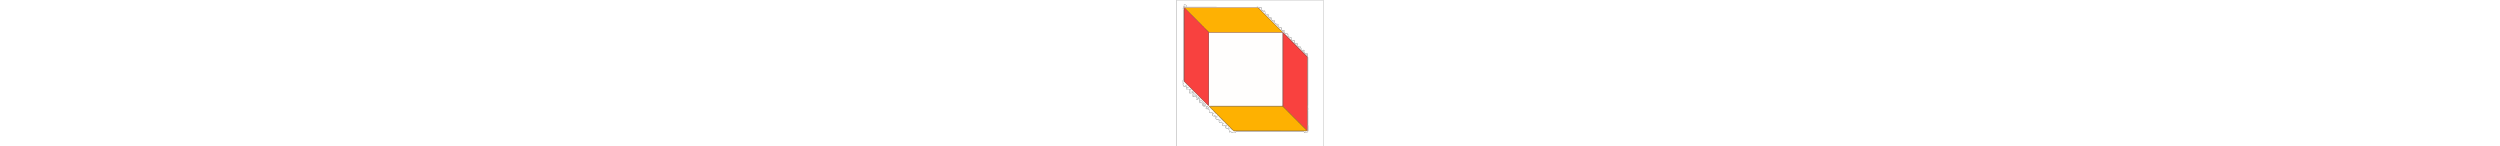 <svg xmlns="http://www.w3.org/2000/svg" xmlns:xlink="http://www.w3.org/1999/xlink" width="100%" viewBox="0 0 2560 2560" baseProfile="tiny-ps" height="150" xmlns:v="https://vecta.io/nano"><rect x="0" y="0" width="2560" height="2560" fill="#333333" stroke="none"/><style><![CDATA[.B{fill:#e08978}.C{fill:#fffffe}.D{fill:#ef8f7d}.E{fill:#fffefd}.F{fill:#e56564}]]></style><path fill="#fff" d="M2 662V2h2560v2560H2V662m1659.98-311.416c.086-2.754-1.043-4.454-3.98-6.184 0-2.133 0-4.267 1.043-7.367-.351-4.544-.533-9.111-1.118-13.625-.332-2.567-.94-5.244-2.1-7.527-2.066-4.064-4.526-7.946-7.049-11.754-2.215-3.342-5.337-4.69-9.457-3.697-2.84.684-5.811 1.378-8.687 1.251-6.889-.304-13.756-1.09-21.875-2.293-6.697-4.757-8.871-11.556-7.619-20.422l-1.106-22.562c-.314-11.37-7.333-15.766-16.97-9.548-4.103 2.647-7.268 1.928-11.183-.029-.816-2.508-2.053-3.047-5.212-.828-.889 0-1.778 0-3.399-1.001-1.756.334-3.512.667-6.692.859-6.235-1.536-9.807-5.447-9.522-12.852l-1.069-13.642c-.623-6.546-.907-13.168-2.161-19.597-1.295-6.637-6.464-10.924-12.228-13.289-5.482-2.249-7.828 3.427-10.929 6.657-.384.4-1.21.377-2.54.746-4.045-6.41-10.982-8.348-19.127-9.881 0 0-1 0-1.217-1.401-4.459-4.347-7.49-8.743-8.499-15.698-.974-6.717-3.536-12.943-1.479-19.992.659-2.26-.761-5.102-1.132-7.692-.826-5.764-4.333-7.645-9.813-7.252-7.318.525-14.466-.195-21.367-3.088-3.179-1.333-6.681-1.936-8.827 3.123-.889 0-1.778 0-2.869-1.366-3.933-2.211-7.865-4.423-13.298-6.634-1.5 0-3 0-4.858-1.58-6.231-3.213-19.88-3.421-29.516-.42-404.708 0-809.417 0-1214.965-1.047-2.387.349-4.774.698-8.494 1.047-.889 0-1.778 0-2.903-1.383-1.407-3.415-4.121-2.493-6.757-2.12-5.776.817-4.822-2.383-4.074-5.443 3.761-.536 9.366-.742 9.427-1.435.621-7.076.368-14.231.251-21.362-.007-.445-.923-1.257-1.412-1.253-6.35.042-10.645-5.429-16.108-6.433-5.276-.969-8.78-2.874-12.591-6.389-2.009-1.853-6.824-1.651-10-.867-1.795.443-4.412 4.542-3.882 5.943 1.041 2.751 3.774 5.109 6.303 6.946 1.308.951 3.676.506 5.57.572 2.167.075 4.338.017 6.196.017l4.355 16.516c-3.138 4.248-6.08 2.156-9.22-.19-7.049-5.266-15.248-.038-22.795-2.076-.983-.265-3.883 4.06-4.759 6.644-.801 2.363-.808 5.557.139 7.844 2.526 6.1.677 11.567-.825 17.42-2.469 9.624-3.07 19.417.419 30.382 0 .889 0 1.778-.988 3.471-.021 4.482.425 8.757 4.988 13.071l-1.455 1204.397c-2.181 6.37-5.548 12.61-6.265 19.141-1.071 9.759-.309 19.722-.247 29.598.012 1.979.496 3.951.571 5.934.413 10.924 1.997 21.991.771 32.734-1.082 9.475.496 18.087 4.783 25.683 3.077 5.452 8.977 9.63 14.352 13.303 2.085 1.425 6.369-.843 9.333-.121 5.241 1.277 9.512-.701 14.256-2.083 6.06-1.766 12.484-2.284 20.273-3.597-.753 4.264-.73 8.277-2.195 11.642-4.114 9.45-5.631 18.853-2.666 28.953 2.974 10.13 11.333 16.042 17.815 23.385.948 1.074 4.929.972 6.309-.111 4.425-3.474 8.477-2.958 12.942-.506 4.669 2.564 8.74 2.725 11.779-2.754 2.305-4.155 5.645-4.331 8.983-1.024 1.608 1.593 2.948 3.456 3.941 4.639-1.219 4.907-2.98 9.018-3.133 13.187-.41 11.134-.943 22.136-3.491 33.107-2.364 10.179 4.911 15.018 14.918 12.625 5.768-1.38 11.691-2.595 17.555-3.854 2.072-.445 4.621.303 6.705 1.13 7.261 2.883 7.094 2.878 12.086-2.921 1.581-1.837 4.03-2.928 7.477-4.217l7.339 5.406c-7.78 9.633-6.97 20.184-6.745 30.64.07 3.269.011 6.541-.185 11.412-.483 4.85-1.942 9.85-1.229 14.518 1.174 7.686 5.71 9.228 12.87 5.554 1.428-.733 3.032-1.124 5.85-1.111 2.905 1.854 5.68 1.694 7.971-.914 3.944-4.49 7.279-3.848 11.652-.059 4.693 4.068 8.844 2.993 12.255-2.337 1.371-2.143 1.91-4.818 4.162-7.251.889 0 1.778 0 3.331 1.313 4.747 4.858 3.554 9.923 1.092 15.474-3.216 7.253-2.611 9.275 2.244 14.813 0 2.133 0 4.267-1.46 6.667-.711.645-2.038 1.283-2.045 1.935-.197 18.814 3.315 22.703 21.271 23.787 14.204.857 14.205.857 18.113-12.998.089-.316.083-.659 1.621-.99a95.6 95.6 0 0 1 5.955.158l14.15 8.129c.428 5.204 1.107 10.767-2.474 16.463-2.373 3.774-4.009 8.846-3.767 13.215.294 5.304 3.969 10.425 4.237 15.724.29 5.732-3.27 11.482-.026 17.434 2.865 5.257 5.151 6.209 9.981 2.055 4.249-3.654 6.968-3.033 11.138.198 6.879 5.332 15.08 1.015 22.67 1.513 1.256.083 2.835-2.548 4.013-4.113 1.089-1.448 1.84-3.15 2.715-4.696 4.778 1.228 5.665 4.594 5.75 7.859a78.11 78.11 0 0 1-.88 13.849c-.553 3.598-2.227 7.083 1.037 11.877 0 2.778 0 5.556-1.055 9.179-.008 1.548-.489 3.289.051 4.614 3.815 9.355 13.41 12.996 20.059 19.574.998.987 4.566-.624 8.445-1.034 1.5 0 3 0 6.034-.187 8.464-5.827 17.434-4.277 26.61-.378l8.219 16.394c-9.599 5.459-13.807 13.678-12.246 22.738.73 4.239 2.326 7.693 7.593 7.435 3.705-.182 6.608.573 9.661 3.62 4.908 4.899 10.159 2.928 12.658-3.729.435-1.16.938-2.295 1.93-4.705 8.438 5.159 14.634 11.87 21.256 17.971.988.911.694 3.161 1.102 4.763 1.198 4.7 2.452 9.387 3.684 15.745 0 2.778 0 5.556-1.104 9.302-1.531 8.793 1.646 15.724 8.417 21.221 2.272 1.845 4.537 2.62 8.021-.19.889 0 1.778 0 2.874 1.383 10.265 10.052 10.953 9.93 23.817 4.162 2.814-1.262 8.504-1.328 9.833.396 2.833 3.675 5.746 9.309 4.913 13.38-1.888 9.219-4.297 17.928 1.145 26.645.154.246.023.658.069.986 1.304 9.13 5.288 13.328 14.238 15.017 1.942.366 4.1.315 5.788 1.18 9.384 4.81 17.759 4.826 23.861-4.766 10.226 4.956 14.044 12.499 12.612 23.311-.178 1.345.978 2.867 1.516 5.906 0 2.133 0 4.267-1.146 7.484-2.013 14.452 1.59 20.431 14.888 24.551 2.203.683 4.715.674 6.692 1.725 7.404 3.935 13.952 3.765 19.584-3.08 2.748-3.34 5.785-2.64 8.735-.352 5.342 4.143 8.688 14.635 5.742 20.642-2.928 5.969-3.106 11.303.153 17.042.93 1.638 1.06 3.791 1.316 5.739 1.074 8.185 5.478 12.9 13.651 14.609 2.888.604 5.698 1.62 8.602 2.089 4.51.727 9.26 2.165 13.548 1.367 3.298-.614 6.042-4.206 9.165-6.574 7.323 3.787 12.66 11.053 10.711 17.802-2.868 9.928-.569 18.796 1.945 28.212 1.515 5.677 4.581 8.489 9.374 10.5 4.522 1.898 8.916 4.272 13.609 5.529 2.932.785 7.697 1.185 9.252-.477 6.487-6.932 12.809-2.675 19.149-.726 1.696.521 4.129 2.358 4.224 3.728.401 5.813 3.763 11.102 1.685 17.479-2.395 7.35-.497 10.133 7.12 16.613 0 1.5 0 3-1.085 5.424-.435 8.62 3.139 11.84 10.696 9.331a21.9 21.9 0 0 0 6.826-3.766c3.657-2.995 7.211-3.52 10.7-.209 4.072 3.864 8.669 5.574 14.324 6.022 2.74.217 6.711 2.67 7.601 5.053 2.37 6.351 3.802 13.148 4.804 19.888 1.166 7.84 1.417 15.813 2.183 23.717.556 5.745 3.022 8.2 8.464 6.761 5.182-1.37 9.942-4.336 15.729-6.987 4.65 2.609 10.166 6.382 16.2 8.924 8.228 3.466 16.781 1.534 25.41.639 8.266-.858 14.333-5.925 21.633-8.438.344-.119.352-1.216 1.849-1.857.889 0 1.778 0 2.811 1.437 1.789 6.593 5.904 10.933 12.632 12.343 5.865 1.229 8.724-1.001 9.166-6.922.219-2.938.051-5.905 1.059-8.858h2.875 1170.432l7.996.01c8.737.197 9.641.979 11.748 9.962 1.443 6.151 4.278 8.879 10.538 7.785 4.287-.749 8.39-3.365 12.197-5.751 2.352-1.475 3.993-4.085 5.986-6.221 9.91 6.772 20.439 3.59 30.54 3.931 1.108.038 2.753-.923 3.313-1.9 4.905-8.56 11.703-16.352 11.388-27.119-.088-2.996-.012-5.997-.012-8.995l-.061-74.963c-.015-3.316 1.647-7.772-3.939-10.239 0-1.5 0-3 1.189-5.676.269-1.62.773-3.239.774-4.859l-.048-244.608c-.003-2.453-1.249-4.905-1.916-9.024 0-2.778 0-5.556 1.571-8.687 4.625-7.307 2.594-14.975 1.079-22.565-.103-.516-1.731-.728-2.65-2.681 0-2.133 0-4.267 1.184-7.568.272-6.203.818-12.411.708-18.608-.061-3.418-1.225-6.817-1.892-11.557 0-.889 0-1.778 1.189-3.842.271-3.619.777-7.238.778-10.856l.029-827.238c0-2.996.338-6.08-.282-8.95-.316-1.459-2.418-2.533-3.713-5.38 0-2.133 0-4.267.916-7.085 1.256-3.064-1.106-2.947-3.068-4.742-1.282-3.524-2.565-7.049-3.844-12.227.726-3.882.943-7.952 2.288-11.606 2.606-7.081 1.712-13.421-1.69-20.03-3.352-6.513-7.834-9.399-13.893-5.511-5.969 3.83-9.967 2.037-14.077-1.73-3.009-2.758-5.744-3.969-9.782-2.17-1.992.887-4.549.507-8.042.618-.936-.639-1.872-1.279-2.97-3.383-3.288-5.567-6.819-10.951-6.091-18.023.14-1.361-2.428-3.001-3.901-5.945-3.356-5.033-4.465-9.16.516-14.75 4.911-5.512 1.394-12.763-5.562-15.948-7.773-3.558-14.174-1.211-19.917 3.545l-18.236-3.422c-1.549-.664-3.098-1.329-4.813-3.276a70.64 70.64 0 0 0-4.991-3.281c-.948-1.812-1.896-3.624-1.711-6.41 4.305-7.938 3.434-15.856-.512-23.526-2.386-4.638-4.852-8.922-5.062-14.53-.115-3.055-1.682-8.477-8.891-4.97-.889 0-1.778 0-3.716-1.14-1.568-.269-3.388-1.194-4.666-.704-9.824 3.763-19.041.882-28.451-3.439l-4.817-3.384c-.339-1.111-.678-2.222-.017-4.065-.334-1.756-.667-3.512-1.001-6.768 0-1.5 0-3 .993-5.29.015-.927.436-2.31-.016-2.711-4.955-4.396-5.855-9.07-2.057-14.8.842-1.27.674-4.128-.218-5.456-2.557-3.807-5.37-7.617-8.814-10.575-1.52-1.305-5.302-1.535-7.208-.571-10.438 5.278-20.268 3.811-30.147-1.366-1.946-1.019-4.343-1.177-7.409-2.163-.547-.399-.922-.922-1.123-3.398.628-7.203 1.484-14.396 1.829-21.612.454-9.487 2.436-20.125-8.323-25.371-6.012-2.931-13.158-3.648-19.882-4.88-.95-.174-2.403 2.395-4.957 3.694-.889 0-1.778 0-2.881-1.343-.618-.658-1.518-1.994-1.812-1.872-4.82 2.004-9.383.52-14.974-.785 0 0-1 0-1.165-1.283-1.278-.906-2.556-1.811-3.839-4.363-1.445-10.202-6.384-20.397-.055-30.613-1.714-4.909-2.309-10.774-5.457-14.457-3.159-3.696-7.684.154-11.67 1.778-2.157.879-5.519-.536-8.106-1.525-3.949-1.509-7.671-4.974-11.536-5.044-6.891-.126-12.866-2.704-19.361-6.071-.54-3.231-2.159-6.752-1.386-9.63 1.442-5.366 1.629-10.242-.047-15.566-.713-2.266.964-5.182.728-7.727-.289-3.124-.451-7.337-2.423-9.011-4.591-3.896-8.667-8.878-16.058-8.717-8.213.179-16.448-1.318-24.691-1.717-8.839-.428-15.023-5.715-15.844-14.407-.279-2.959-.756-6.302.273-8.912 4.733-11.993-1.41-20.553-8.595-28.713-5.324-6.046-12.357-4.565-15.625 2.96-.597 1.375-.985 2.841-1.447 4.201-1.306-.307-2.244-.252-2.485-.635-.848-1.347-1.741-2.775-2.108-4.296-2.103-8.7-2.036-8.619-11.193-6.902-2.908.545-5.936.451-10.097.078-1.604-2.476-3.208-4.952-3.85-8.149-.987-2.426-1.975-4.853-2.962-8.612 0-.889 0-1.778 1.074-3.565.315-4.385-.09-8.977 1.093-13.114 2.483-8.68-.628-14.078-10.599-16.866-.399-.547-.922-.921-1.859-2.603-1.924-.815-4.247-2.762-5.703-2.249-6.056 2.135-11.328-.016-17.015-1.394-3.375-.818-7.309.672-12.183 1.042-.936-.639-1.872-1.279-2.974-3.201-1.278-.906-2.556-1.811-4.991-3.281-.948-1.812-1.895-3.624-1.727-6.438 2.373-5.556-.022-10.597-2.65-14.995-2.184-3.655-2.692-6.587-.449-9.999 3.736-5.684 1.952-11.805-1.73-15.53-2.453-2.481-8.865-2.785-12.792-1.633-4.99 1.464-9.055.003-14.828-.842-.889 0-1.778 0-2.999-1.538-4.563-5.022-10.498-1.31-16.735-2.94-.978-1.174-1.956-2.348-2.936-5.027-.034-2.964.322-6.168-3.997-7.996 0-1.5 0-3 .99-5.3-.265-1.525.021-3.736-.885-4.465-5.853-4.711-6.977-8.532-1.528-15.309 5.608-6.974-.068-15.798-9.263-15.206-4.578.295-9.009 2.852-14.396 4.69-1.555-.654-4.237-1.781-7.224-4.404-5.195-4.265-11.873-2.704-17.86-5.788-1.278-.906-2.556-1.811-3.854-4.133z"/><path d="M1426 124c1.5 0 3 0 5.351.683 4.784 2.894 8.716 5.106 12.649 7.317l4.12.001c6.451 1.965 11.45 3.928 16.448 5.891 3.441.651 7.398.458 11.34.1 4.553-.414 6.765 2.103 7.746 6.074 1.078 4.365-1.15 6.891-4.953 8.56-2.862 1.256-5.629 2.727-10.835 5.276 4.343 2.064 6.348 3.532 8.558 3.974 8.029 1.608 8.3 1.442 9.524 9.67 1.077 7.242 4.791 11.44 12.052 12.454 0 0 1 0 1.604.689 10.877 5.874 15.938 15.829 21.359 25.467 1.443-1.403 2.315-1.964 2.234-2.216-1.493-4.6.093-8.617 4.489-9.187 2.95-.382 6.999 1.81 9.359 4.09 4.167 4.025 5.528 9.417 5.079 15.458-.408 5.486-1.264 11.432 3.876 15.699.768 6.412 4.341 10.322 11.654 12.429 2.834.238 4.59-.096 6.346-.429.889 0 1.778 0 3.667.491 2.111.83 3.222 1.17 4.417 2.261 2.861 4.338-.227 11.194 7.523 12.957 1.454-2.812 2.515-5.964 4.494-8.355 1.661-2.007 4.588-4.586 6.607-4.317 3.482.464 3.661 4.197 2.867 7.254-1.563 6.012-3.334 11.97-4.982 17.822L1600 280c-.114 7.833 2.06 14.632 9.719 20.333 3.632 4.453 7.252 3.493 10.887 3.367 2.427-.085 5.135.474 7.29 1.578 3.847 1.972 7.371 4.574 11.037 6.917-6.722 4.442-8.758 7.566-5.888 10.98 2.832 3.369 7.897 8.423 10.584 7.68 7.906-2.185 10.65 2.748 14.371 7.144l.052 7.842c1.351 3.014 2.65 4.586 4.031 6.799 1.361 1.547 2.639 2.453 4.254 4.001 5.042 6.146 11.451 5.392 17.735 6.07 2.052 5.09 2.983 10.154 8.254 13.328l7.257-6.628c2.486-2.344 5.04-4.882 8.497-1.866 3.391 2.957 1.215 6.154-.413 8.933-1.758 3.001-4.01 5.712-6.057 8.564L1716 396l.005 5.948c1.335 3.649 2.665 5.851 3.995 8.052a126.92 126.92 0 0 0 3.837 4.432c5.326 5.605 11.058 2.79 16.163 3.568.889 0 1.778 0 3.35.808 1.746 6.027 2.808 11.245 4.048 17.336 3.028-4.084 5.037-7.054 7.319-9.796 2.412-2.899 5.499-5.677 9.375-3.792 2.348 1.142 4.987 3.937 5.378 6.335.625 3.836-2.302 6.565-5.849 8.346-2.513 1.262-4.837 2.902-7.099 4.284.586 1.457.671 2.414 1.09 2.593 4.111 1.767 9.379 2.39 12.12 5.364 2.733 2.966 2.949 8.252 4.269 12.521.948 1.812 1.895 3.624 3.504 6.36 1.939 1.829 3.218 2.735 4.496 3.64.936.639 1.872 1.279 3.92 2.523 1.719.84 2.313 1.225 2.938 1.289 11.509 1.167 11.495 1.162 13.772 12.317.101.495.909.846 1.47 1.337 4.37.858 5.565-2.621 6.856-5.517 1.799-4.036 4.342-6.525 9.044-5.949.647.201 1.169.575 2.092 2.186 3.267 5.067 7.969 8.86 4.496 14.282-4.279 6.681-1.125 11.112 3.412 15.532 0 .889 0 1.778-.481 3.694.506 3.453 1.494 5.88 2.481 8.306 1.604 2.476 3.208 4.952 5.738 8.368 4.021 6.69 10.082 5.138 15.079 6.26 4.88 12.379 10.822 23.352 26.24 22.015 2.078 13.89 7.28 24.63 18.519 32.191 4.061 2.732 7.07 3.975 11.572 1.194 7.722-4.77 15.396-1.068 22.725 1.515 1.864.657 3.85 4.13 3.854 6.313.013 6.738 2.855 12.154 6.463 17.37 2.138 3.09 2.318 6.02.263 9.204-1.03 1.595-1.745 3.393-3.091 6.07 2.976 2.585 5.806 5.043 8.74 8.192 5.167 3.296 10.087 7.621 15.332 8.061 6.206.52 10.46 3.135 14.755 6.637 1.694 1.381 3.061 3.163 4.553 4.739 1.781-.694 3.022-1.123 4.217-1.654 3.597-1.6 7.444-4.318 11.007-.847 3.661 3.565 2.126 7.927.211 11.968-.426.898-.92 1.776-1.235 2.713-3.153 9.384-.884 16.964 7.138 24.335 1.361 1.547 2.639 2.453 3.917 3.358 0 0 1 0 1.612.704 2.646 4.299 5.633 5.592 9.676 4.604 2.212-.54 4.473-.879 6.712-1.309l4.106.001c5.396-.462 8.572 1.015 10.935 4.105 2.641 3.453 5.33 6.004 10.28 6.457 2.341.214 5.953 3.985 6.164 6.392.441 5.032.079 10.688-1.879 15.263-4.084 9.54-4.339 10.417 4.395 17.783.201.647.575 1.169 1.859 2.396 11.792 11.985 24.829 17.372 40.611 14.269 4.216 15.198 4.971 16.491 13.53 23.335 0 1.5 0 3-.5 5.616-.167 2.872.167 4.628.5 6.384.339 1.111.678 2.222 1.591 4.308 1.852 1.881 3.131 2.786 4.509 4.376 5.92 5.047 11.74 9.41 16.786 13.192L2156 818c.889 0 1.778 0 3.651.637 9.538 7.978-.964 13.249-1.6 19.838l7.063 4.05c7.426 4.082 7.567 4.634 6.025 13.338-.343 1.934.542 4.086.861 6.138.948 1.812 1.896 3.624 3.504 6.36 1.939 1.829 3.218 2.735 4.496 3.64 1.549.664 3.098 1.329 5.424 2.68 7.605 6.703 14.547 12.467 18.175 21.382 1.033 2.54 4.958 5.491 7.555 5.49 6.195-.003 11.43 2.258 16.846 5.308.012 3.505-.535 6.305.149 8.763 1.618 5.819 2.041 12.713 9.851 14.377l3.763 2.616c3.66 1.597 6.304 2.902 9.083 3.322 10.68 1.615 15.089 7.529 13.507 18.427-.123.843.512 1.797 1.042 3.487 1.589-1.138 3.118-1.784 3.953-2.934 1.355-1.866 2.111-4.156 3.378-6.098 2.371-3.632 5.5-5.975 10.064-4.104 3.192 1.309 4.218 5.816 2.372 10.615-.823 2.14-2.327 4.008-3.421 6.054-3.045 5.695-2.167 8.24 4.258 12.615 1.282 3.524 2.565 7.049 3.965 11.882.757 2.246 1.396 3.182 2.035 4.118v8.137 837.497c0 2.999-.227 6.024.096 8.988.2 1.84 1.24 3.589 1.903 5.378 0 .889 0 1.778-.592 3.917-.864 7.454-1.41 13.662-1.299 19.859.061 3.418 1.225 6.817 1.891 10.224v8.121V1916c0 2.778 0 5.556-.594 9.754-.864 3.041-1.368 4.66-1.369 6.28l.048 244.609c.003 2.453 1.249 4.905 1.916 7.357v6.187l.268 90.67c.254 10.056-5.09 16.872-9.365 24.576-.666 1.2-2.712 2.324-4.112 2.313-7.848-.059-16.174 2.319-23.137-3.318-3.533-2.86-6.257-2.521-9.621.406-4.607 4.01-9.675 7.492-15.042 11.58-1.324-2.468-2.419-3.789-2.771-5.284-1.9-8.08-6.361-12.242-14.621-13.057-2.642-.26-5.329-.072-7.995-.072-387.621-.001-775.242-.002-1162.863.003-2.998 0-6.085-.338-8.957.282-1.461.315-2.536 2.418-3.785 3.713 0 0-1 0-2.233.089-3.578 3.194-5.923 6.298-8.539 9.763-4.841-1.636-6.408-9.466-13.228-7.852l-4.14.016c-11.274 3.849-22.437 2.133-31.911 7.512-1.185.673-3.38.344-4.777-.27-5.977-2.628-11.883-5.432-17.718-8.365-11.94-6.001-15.546-5.714-24.573 2.182-.368.322-1.262.041-2.424.041-3.607-5.493-4.276-11.873-4.547-18.504-.2-4.879-.504-9.973-2.06-14.527-2.538-7.43-3.486-14.098 2.82-20.13.813-.778.869-2.348 1.592-4.489-5.624-2.536-8.632-6.683-8.718-13.096-.045-3.368-3.113-5.141-6.59-3.5-2.859 1.349-3.451 3.896-1.946 6.698 1.644 3.062 3.428 6.048 5.316 9.356-6.369 4.093-11.14 4.019-16.397.133-8.572-6.335-11.402-6.087-20.054-.243-1.869 1.262-4.093 1.997-6.433 3.108L860 2244c0-1.5 0-3 .261-5.869-.393-4.99-1.047-8.613-1.7-12.233 9.167-1.335 9.167-1.335 9.957-13.081-.975.121-1.979.06-2.839.383-4.462 1.677-7.666-.706-8.679-4.273-.774-2.728.027-6.826 1.765-9.013 1.109-1.395 5.21-.523 7.962-.436.919.029 1.821 1.134 2.719 1.118 1.777-.031 4.8-.079 5.067-.874.623-1.853.686-4.816-.434-6.108-1.545-1.783-4.576-3.654-6.638-3.335-4.64.717-9.076 2.757-15.49 4.889-4.394-.215-8.313-3.855-10.257-10.869-.862 7.987-7.668 8.034-11.67 11.397-5.015 4.215-8.957 4.412-14.194 1.373-2.532-1.469-5.726-1.757-8.392-3.051-2.298-1.115-5.282-2.445-6.19-4.473-2.271-5.074-4.189-10.504-4.978-15.975-.532-3.693.639-7.854 1.889-11.519 1.265-3.708 4.347-4.842 8.072-2.877l9.248 4.969 4.652-7.704-17.011-8.966-4.118 1.855-19.835-21.459-6.599 3.104c.335 1.606.684 2.828.834 4.074.919 7.637-1.726 10.344-8.806 8.069-9.509-3.056-20.946-4.092-22.312-17.648-.057-.564-.83-1.025-1.156-1.598-5.241-9.21-4.617-12.017 3.719-18.732 5.083.245 9.726 1.023 14.238.55 6.021-.632 7.411-3.237 6.227-9.791-.12-.663-1.421-1.112-2.61-1.978l-5.717 5.213c-4.63-1.295-9.024-1.459-11.921-3.625-3.078-2.302-4.737-6.503-7.853-11.115-1.658-.876-5.018-2.339-8.036-4.322-4.343-2.854-7.889-2.937-11.097 1.636-1.088 1.551-2.573 3.315-4.247 3.875-6.112 2.042-23.295-3.225-25.878-12.547-1.088-3.926-3.918-7.369-5.955-11.032 0-2.133 0-4.267.584-7.64 4.192-8.453 10.621-6.949 16.275-5.562 4.432 1.087 7.716.871 11.366-3.536l-3.861-7.071c-3.914 1.35-7.769 3.83-8.975 2.895-4.97-3.854-13.317-3.629-14.882-11.753-.169-.876-1.009-2.167-1.726-2.309-7.964-1.571-10.465-8.503-13.869-14.33-8.591 3.009-8.591 3.009-7.756 9.712.76 6.104-2.105 8.701-7.974 6.991-3.167-.922-6.14-2.549-9.329-3.343-6.637-1.653-11.54-4.468-12.365-12.254-.287-2.709-2.549-5.358-4.319-7.727-3.124-4.183-2.146-8.28.203-12.067 2.392-3.857 5.978-4.264 10.491-3.289 3.61.78 7.981.632 11.359-.729 4.646-1.872 4.869-5.282 1.516-10.114l-6.158 5.704c-3.917-2.04-7.184-4.434-10.835-5.455-3.904-1.092-5.151-3.112-5.861-6.859-1.211-6.394-13.694-11.989-17.929-7.545-6.84 7.176-13.262 7.53-20.995 2.46-.717-.47-1.959-.138-2.958-.178-.889 0-1.778 0-3.729-.552-6.442-3.694-10.336-7.725-11.022-14.431-.248-2.424-2.119-4.682-3.249-7.016 0-2.778 0-5.556.551-9.622 4.704-8.951.604-16.778.859-24.523.036-1.097-2.045-3.197-3.209-3.243-5.702-.226-8.747-4.27-12.292-7.697-8.68-8.39-10.009-8.5-20.458-1.943-.509.319-1.256.259-.75.166-3.745-1.089-6.522-2.615-9.226-2.493-3.067.138-6.126 2.763-9.066-.703-.298-5.508 4.44-6.748 7.687-9.282 6.453-5.035 8.241-13.14 4.05-19.275-3.155-4.617-6.747-8.935-10.172-14.187-1.46-2.247-3.161-5.124-4.283-4.914-10.533 1.976-15.233-6.529-21.622-11.73-3.419-2.783-1.901-6.969 2.327-8.332 5.398-1.74 7.325 2.758 10.019 5.931 3.92-1.639 8.23-1.87 9.149-7.515-4.853-2.679-9.481-6.932-14.618-7.675-7.92-1.145-5.745-10.139-12.482-12.909l-9.502 14.584c-1.995-4.243-3.028-7.757-5.078-10.514-3.705-4.981-4.776-9.81-2.422-15.773 1.529-3.874-.206-6.676-4.492-8.471-8.691-3.638-8.504-3.897-7.236-12.723.207-1.444-.56-3.028-.918-4.741-5.456.109-8.5 1.634-9.051 7.342-.248 2.568-2.423 5.256-4.36 7.28-2.726 2.847-5.872 5.386-9.167 7.56-2.357 1.555-5.162 2.677-7.924 3.322-6.615 1.545-9.655-3.82-14.18-7.041-4.877-3.471-4.794-6.117-2.142-11.431 2.26 1.579 4.427 2.452 5.59 4.054 1.86 2.563 3.722 5.568 7.006 3.755 2.294-1.267 5.228-4.531 5.021-6.621-.847-8.568 4.488-10.806 10.922-12.599 1.101-.307 2.036-1.21 3.075-1.855-9.697-13.994-10.857-14.036-20.281-1.083l-8.211-.488-4.096 10.344c-4.621 2.121-8.24.302-9.54-3.182-.942-2.525.246-6.271 1.462-9.043 1.01-2.301 3.726-3.786 5.201-5.961 5.27-7.777 6.299-16.793 6.956-25.843.052-.715-1.138-1.521-1.411-1.861l-13.251.58c0-2.862-.543-4.747.094-6.057 2.678-5.506.264-8.802-4.298-11.489-1.712-1.009-3.153-2.804-4.964-3.261-8.336-2.101-12.237-8.013-14.417-15.674-.116-.406-1.106-.563-2.182-1.068-7.456 7.721-18.144 12.609-21.315 24.549-1.104 4.156-4.52 2.835-7.351 1.356l.011-7.959c.069-2.213-.029-2.931.209-3.511l12.181-29.581c.832-2.072 1.396-4.405 1.368-6.609-.016-1.299-1.293-3.513-2.259-3.663-1.636-.254-4.303.259-5.06 1.416-1.733 2.646-2.574 5.876-3.963 9.334-2.017.178-4.252.375-6.777.12-1.43-.151-2.57.151-4.528.452-4.942-1.009-9.202-1.651-13.154-3.12-4.787-1.78-5.754-6.508-5.442-10.723.321-4.325 4.555-3.818 7.837-4.323 1.775-.274 3.39-1.586 6.288-3.036-3.201-4.917-5.59-9.666-9.055-13.422-1.579-1.711-5.535-2.405-7.941-1.771-1.655.436-2.874 3.831-3.601 6.121-.751 2.367-.67 4.997-.975 7.713-8.88.681-10.706-7.843-16.37-9.919 1.191-4.732 2.777-8.739 3.077-12.841.324-4.428.566-8.381 4.037-11.806 3.461-3.415 2.256-6.732-1.861-8.771-4.291-2.126-7.526-4.345-8.794-9.804-.945-4.067-5.645-4.968-10.397-3.346-1.201 4.437-1.336 7.951 3.174 11.212 5.04 3.644 4.715 4.095-.875 9.837-2.203 0-3.558-.161-4.863.027-6.623.952-11.355-1.273-14.74-7.317-4.042-7.219-9.182-13.458-16.933-17.396-3.351-1.703-5.815-5.15-8.884-7.991l3.894-8.462c2.019-4.586 5.099-5.873 9.563-3.249.857.504 1.798 1.17 2.715 1.194 1.497.04 3.555.119 4.358-.755.815-.886.894-3.081.432-4.4-2.066-5.902-8.008-7.892-14.844-3.988-4.911 2.804-7.945 1.892-12.52-.898-5.833-3.557-11.428-8.262-19.284-7.95-5.585.222-10.07-2.584-11.962-8.534-.959-3.017-2.521-5.842-3.976-9.13 4.05-1.392 7.295-2.192 10.254-3.596 4.558-2.162 4.733-6.675.191-9.08-2.076-1.1-4.974-1.296-7.383-.99-6.176.786-9.401 5.699-12.975 10.09-2.393 2.94-5.068 5.65-7.828 8.696-4.223-6.997-3.854-12.46.347-17.942 1.787-2.331 4.274-4.555 4.965-7.212 1.638-6.291 2.392-12.813 3.377-18.506-2.557-3.703-5.286-6.962-7.229-10.636-2.795-5.283-6.651-7.047-13.021-5.014l-3.119 10.131c2.964.466 4.596.558 6.121 1.009 1.42.42 2.726 1.222 4.502 2.052-2.756 5.116-5.79 6.892-10.75 4.327-1.934-1-4.453-2.269-6.297-1.802-7.605 1.926-15.054 4.471-22.944 6.907-2.846-1.328-7.003-2.093-9.15-4.588-2.321-2.696-2.657-7.051-4.073-10.597-.731-1.832-1.941-3.469-2.908-5.21-3.229-5.815-3.008-8.471 1.094-13.431 7.886-9.536 7.252-9.213 1.946-19.623-3.18-6.238-4.575-13.583-5.722-20.603-1.074-6.571 4.872-10.402 8.748-15.878-1.952-2.243-3.665-4.555-5.727-6.496-2.675-2.518-3.403-5.451-.62-7.73 5.714-4.682 3.648-9.994 2.115-15.429l.491-1205.45c-1.17-5.066-2.83-8.808-4.491-12.55 0-.889 0-1.778.545-3.777 2.022-5.012 5.295-9.24 4.657-12.759-2.416-13.319 3.791-25.12 5.311-37.68.133-1.097 1.387-2.225 2.374-3.025 5.724-4.639 11.03-3.33 14.181 3.59 1.466 3.22 1.864 8.402 6.518 7.317 8.972-2.09 17.62 1.61 26.414.333.889 0 1.778 0 3.753.523 3.473.174 5.86-.174 8.247-.523l1215.646.592c10.465.864 19.41 1.136 28.354 1.408M558.846 1804.005c-.013-4.573-.027-9.147.78-15.194.139-2.653.4-5.306.4-7.959l-.034-1185.394c0-3.247-.781-6.494-1.149-11.367.036-3.259.072-6.518 1.377-10.433.839-1.806 1.677-3.612 4.135-4.749 2.993.094 5.987.27 8.98.27l1216.921-.013 48.997.023c9.333.037 10.85 1.51 11.18 11.091.218 6.326.094 12.664.094 18.997l.029 1233.92c.001 19.005.424 17.774-18.191 17.773-415.973-.014-831.946-.015-1247.919.062-5.607.001-11.252.811-16.798 1.734-1.914.318-3.579 2.131-5.459 3.326 2.525 4.229 4.386 7.761 6.707 10.961.631.87 2.647.736 5.273 2.392 3.798 3.877 7.596 7.753 10.729 12.6 1.858 4.54 3.713 9.083 11.165 9.371 5.881 5.918 11.763 11.835 16.894 18.654 3.081 5.841 6.145 11.701 15.082 13.295 5.877 5.917 11.754 11.834 16.9 18.675.253.94.208 2.173.802 2.776l40.595 40.759c.485.482 2.049-.124 4.22.937 6.369 6.2 12.738 12.4 18.385 19.527 4.273 8.801 11.876 14.45 19.287 20.265.086.067.85-.73 2.831.624.583.512 1.165 1.024.668 2.168l22.539 23.612c.337.347 1.678-.28 3.834.692 3.216 3.259 6.431 6.518 8.883 10.661.446 1.209.561 2.746 1.386 3.578l53.395 53.391c1.047 1.034 3.319.828 6.477 2.509 1.817 1.873 3.634 3.745 4.706 6.523l15.499 16.701c.314.329 1.663-.33 3.865.92.485.442.97.885.684 2.236 2.323 5.286 4.746 10.457 13.254 11.636 1.813 1.866 3.626 3.731 4.706 6.507.261.936.228 2.162.825 2.766l44.733 44.852c.784.775 2.78.326 5.706 1.776 1.851 1.919 3.702 3.837 4.774 6.623.441 1.203.552 2.732 1.372 3.56l45.41 45.402c1.038 1.023 3.294.81 6.237 2.271 4.042 3.757 8.085 7.513 11.333 12.303 2.138 1.127 4.211 3.041 6.428 3.227 5.624.472 11.313.177 16.976.177l1247.198-.011c3.997 0 8.042.312 11.978-.191 5.111-.654 10.788-2.565 11.096-8.262.512-9.466-.586-19.019-.741-30.376-.085-8.066-.17-16.132.742-25.408-.332-6.251-.663-12.503-.741-20.544-.088-5.416-.176-10.832.755-17.525.168-1.976.482-3.953.482-5.929l-.044-300.188c-.002-2.853-.958-5.706-1.213-10.395-.229-7.479-.459-14.958.495-23.528.204-3.638.585-7.276.585-10.914l.025-785.912.097-50.992c.115-6.518-2.011-11.442-6.621-15.948l-41.66-41.513-42.305-42.245-47.818-46.845-60.86-61.929-166.137-166.16-79.448-77.318c-1.778-1.721-4.335-2.637-7.399-5.128l-56.062-57.047c-1.38-3.095-2.974-5.922-7.91-6.79L1663.318 372.36c-.306-2.957-1.795-4.178-5.815-4.347-1.511-1.373-3.023-2.746-4.291-5.273-1.705-1.236-3.411-2.472-5.943-4.875l-111.985-113.596c-.524-3.955-2.522-6.002-7.741-6.26-16.213-16.19-32.425-32.38-48.248-49.771-1.781-5.158-4.295-9.459-11.753-10.229-7.533-7.521-15.066-15.042-22.21-23.766-3.132-6.306-6.606-12.223-15.697-14.002-1.916-1.496-3.831-2.993-6.082-5.631-2.516-2.294-5.003-2.258-9.249-.453l-6.992-.16c-419.504-.009-839.009-.012-1258.513.012-4.316 0-8.631.363-13.795-.401-6.356-2.787-8.026-2.401-9.327 3.034-.76 3.177-.7 6.593-.7 9.902l-.029 1236.467c0 9.662.312 19.34-.134 28.982-.264 5.721 1.609 9.643 6.891 13.643 2.16 2.902 4.013 6.107 6.531 8.656l51.535 51.691 200.726 200.759 156.318 156.184c1.931 1.924 4.863 2.844 7.601 5.541 4.674 2.774 6.247 2.443 6.125-1.556-.171-5.616-.828-11.218-.701-18.591l-.995-24.315m-8.382 73.607c-1.288-.118-2.627-.513-3.854-.292-1.962.353-3.85 1.115-5.769 1.705.778 1.671 1.107 4.108 2.415 4.877 4.972 2.922 10.137 5.626 15.508 7.687 1.557.598 4.854-.66 5.862-2.106.915-1.313.555-4.659-.564-6.024-3.06-3.73-6.336-7.845-13.597-5.848m-18.462-16.854c-.153 5.746 1.179 10.345 8.667 11.001 1.061-3.59 2.492-6.89 2.936-10.318.561-4.339-3.344-9.139-7.026-9.244-5.061-.145-4.476 3.648-4.577 8.561z" class="E"/><path d="M1032.937 2302c.312-1.295 1.387-3.398 2.848-3.713 2.872-.621 5.959-.282 8.957-.282l1162.863-.003 7.995.072c8.259.815 12.72 4.977 14.621 13.057.352 1.496 1.447 2.817 2.771 5.284 5.367-4.087 10.435-7.569 15.042-11.58 3.363-2.928 6.088-3.266 9.621-.406 6.963 5.637 15.289 3.259 23.137 3.318 1.399.011 3.446-1.113 4.112-2.313 4.275-7.704 9.619-14.52 9.365-24.576-.749-29.644-.268-59.319-.268-89.92 5.586.029 3.924 4.486 3.939 7.801l.061 74.963.012 8.995c.315 10.767-6.484 18.56-11.388 27.119-.56.977-2.205 1.938-3.313 1.9-10.1-.341-20.629 2.841-30.54-3.931-1.992 2.135-3.633 4.746-5.986 6.221-3.806 2.386-7.91 5.002-12.197 5.751-6.26 1.094-9.095-1.634-10.538-7.785-2.107-8.983-3.01-9.765-11.748-9.962-2.664-.06-5.331-.01-7.996-.01H1032.937z" class="C"/><path fill="#fff" d="M339.27 1714.133c3.561 1.346 6.977 2.667 8.081-1.489 3.171-11.941 13.859-16.828 21.315-24.549 1.076.504 2.067.661 2.182 1.068 2.18 7.661 6.081 13.573 14.417 15.674 1.811.457 3.252 2.252 4.964 3.261 4.562 2.687 6.977 5.983 4.298 11.489-.637 1.31-.094 3.194-.094 6.057l13.251-.58c.273.34 1.463 1.146 1.411 1.861-.657 9.05-1.686 18.066-6.956 25.843-1.474 2.176-4.191 3.661-5.201 5.961-1.216 2.772-2.405 6.518-1.462 9.043 1.3 3.483 4.919 5.303 9.54 3.182l4.096-10.344 8.211.488c9.425-12.953 10.585-12.911 20.281 1.083-1.039.645-1.974 1.548-3.075 1.855-6.434 1.793-11.769 4.032-10.922 12.599.207 2.09-2.727 5.354-5.021 6.621-3.284 1.813-5.146-1.192-7.006-3.755-1.163-1.602-3.33-2.475-5.59-4.054-2.652 5.314-2.736 7.959 2.142 11.431 4.525 3.22 7.565 8.586 14.18 7.041 2.762-.645 5.567-1.767 7.924-3.322 3.295-2.174 6.441-4.713 9.167-7.56 1.938-2.024 4.112-4.712 4.36-7.28.551-5.707 3.595-7.233 9.051-7.342.358 1.713 1.125 3.297.918 4.741-1.268 8.826-1.454 9.085 7.236 12.723 4.287 1.795 6.021 4.597 4.492 8.471-2.354 5.963-1.282 10.792 2.422 15.773 2.051 2.757 3.084 6.271 5.078 10.514l9.502-14.584c6.737 2.77 4.562 11.764 12.482 12.909 5.136.743 9.765 4.996 14.618 7.675-.919 5.644-5.228 5.876-9.149 7.515-2.694-3.173-4.622-7.671-10.019-5.931-4.227 1.363-5.746 5.549-2.327 8.332 6.389 5.201 11.089 13.706 21.622 11.73 1.122-.21 2.823 2.667 3.844 5.13-.959 1.417-1.333 1.939-1.534 2.586-9.032-2.464-18.002-4.014-27.149 1.168-.092-1.803.498-2.961 1.09-4.117 4.042-7.896 1.386-12.672-7.254-13.049l-9.784-.431-6.547-18.813c-4.498-2.053-7.594.074-10.356 3.243-3.264-3.127-1.59-6.612-1.037-10.21a78.11 78.11 0 0 0 .88-13.849c-.085-3.266-.972-6.631-5.75-7.859-.875 1.547-1.626 3.248-2.715 4.696-1.178 1.566-2.757 4.196-4.013 4.113-7.59-.498-15.791 3.819-22.67-1.513-4.17-3.232-6.888-3.853-11.138-.198-4.83 4.153-7.116 3.201-9.981-2.055-3.244-5.952.316-11.703.026-17.434-.268-5.299-3.944-10.42-4.237-15.724-.242-4.369 1.394-9.441 3.767-13.215 3.581-5.696 2.902-11.259 2.474-16.463-5.164-2.967-9.657-5.548-14.793-8.946.796-4.284 2.235-7.751 3.948-11.879-5.791-2.084-10.293-4.298-15.047-5.251-4.835-.969-7.6 1.629-7.371 5.571.399 6.86 4.052 10.688 11.659 12.216-.038.331-.032.674-.121.99-3.908 13.855-3.909 13.855-18.113 12.998-17.956-1.084-21.468-4.972-21.271-23.787.007-.652 1.333-1.29 2.775-2.068m17.836 11.897c-3.725-.03-5.944 1.903-4.593 5.408.731 1.896 3.797 4.389 5.394 4.122 2.748-.459 5.171-2.864 7.73-4.453-1.653-1.662-3.255-3.381-4.998-4.942-.378-.339-1.262-.114-3.533-.135z"/><path d="M113.272 1386.136c2.26 5.299 4.326 10.611-1.388 15.293-2.782 2.28-2.054 5.212.62 7.73 2.062 1.941 3.775 4.253 5.727 6.496-3.876 5.476-9.822 9.307-8.748 15.878 1.147 7.019 2.542 14.365 5.722 20.603 5.306 10.41 5.94 10.086-1.946 19.623-4.102 4.96-4.323 7.616-1.094 13.431.967 1.741 2.177 3.379 2.908 5.21 1.416 3.546 1.752 7.901 4.073 10.597 2.147 2.494 6.304 3.259 9.15 4.588 7.89-2.436 15.339-4.981 22.944-6.907 1.844-.467 4.363.802 6.297 1.802 4.96 2.565 7.994.789 10.75-4.327-1.776-.83-3.082-1.632-4.502-2.052-1.525-.451-3.157-.544-6.121-1.009l3.119-10.131c6.37-2.033 10.226-.268 13.021 5.014 1.943 3.674 4.672 6.932 7.229 10.636-.984 5.693-1.739 12.215-3.377 18.506-.692 2.657-3.178 4.88-4.965 7.212-4.202 5.482-4.57 10.945-.347 17.942 2.76-3.046 5.435-5.756 7.828-8.696 3.573-4.39 6.798-9.303 12.975-10.09 2.409-.307 5.308-.11 7.383.99 4.541 2.405 4.366 6.918-.191 9.08-2.959 1.403-6.203 2.204-10.254 3.596 1.456 3.288 3.017 6.114 3.976 9.13 1.892 5.951 6.377 8.756 11.962 8.534 7.856-.312 13.451 4.392 19.284 7.95 4.575 2.79 7.609 3.702 12.52.898 6.836-3.903 12.777-1.913 14.844 3.988.462 1.319.383 3.514-.432 4.4-.803.874-2.861.795-4.358.755-.917-.025-1.859-.691-2.715-1.194-4.464-2.624-7.543-1.337-9.563 3.249-1.191 2.705-2.468 5.371-3.894 8.462 3.069 2.841 5.533 6.288 8.884 7.991 7.75 3.938 12.89 10.177 16.933 17.396 3.384 6.044 8.116 8.269 14.74 7.317 1.305-.188 2.66-.027 4.863.64.871 1.556.871 2.444.871 3.333-2.052 1.432-4.501 2.523-6.082 4.36-4.991 5.799-4.824 5.804-12.086 2.921-2.084-.827-4.633-1.574-6.705-1.13l-17.555 3.854c-10.008 2.393-17.282-2.446-14.918-12.625 2.548-10.971 3.081-21.972 3.491-33.107.154-4.17 1.914-8.28 3.133-13.187-.994-1.184-2.333-3.047-3.941-4.639-3.338-3.307-6.678-3.13-8.983 1.024-3.039 5.478-7.11 5.317-11.779 2.754-4.465-2.452-8.517-2.967-12.942.506-1.38 1.083-5.36 1.185-6.309.111-6.482-7.343-14.841-13.255-17.815-23.385-2.965-10.1-1.448-19.504 2.666-28.953 1.465-3.365 1.442-7.378 2.195-11.642-7.789 1.313-14.213 1.831-20.273 3.597-4.744 1.382-9.015 3.36-14.256 2.083-2.964-.722-7.247 1.546-9.333.121-5.375-3.673-11.275-7.851-14.352-13.303-4.287-7.596-5.864-16.208-4.783-25.683 1.226-10.743-.358-21.81-.771-32.734-.075-1.983-.558-3.955-.571-5.934-.062-9.876-.824-19.839.247-29.598.717-6.531 4.084-12.771 6.993-19.276m121.16 225.867c-5.259-.286-9.318 1.6-10.189 7.111-.73 4.617 2.117 7.202 6.662 8.528 4.109-4.623 4.184-10.276 6.233-15.781l1.937-1.832-1.26-1.092c-.605 1.021-1.21 2.042-3.383 3.066zm2060.163 237.41c-1.257-1.202-2.297-2.95-2.498-4.79-.323-2.964-.096-5.989-.096-8.988V998.937c1.295.31 3.397 1.383 3.713 2.843.621 2.87.282 5.954.282 8.95l-.029 827.238c0 3.619-.507 7.238-1.372 11.444zm-1613.167 213.13c2.611 3.121 5.441 6.564 6.528 10.49 2.583 9.322 19.765 14.589 25.878 12.547 1.674-.559 3.159-2.324 4.247-3.875 3.208-4.573 6.754-4.49 11.097-1.636 3.018 1.983 6.378 3.446 8.036 4.322 3.117 4.613 4.775 8.813 7.853 11.115 2.897 2.166 7.291 2.33 11.921 3.625l5.717-5.213c1.189.866 2.49 1.315 2.61 1.978 1.185 6.554-.206 9.159-6.227 9.791-4.512.473-9.155-.305-14.238-.55-8.336 6.715-8.961 9.521-3.719 18.732.326.573 1.099 1.034 1.156 1.598 1.366 13.557 12.803 14.592 22.312 17.648 7.079 2.275 9.725-.431 8.806-8.069-.15-1.246-.499-2.468-.834-4.074l6.599-3.104 19.835 21.459 4.118-1.855 17.011 8.966-4.652 7.704-9.248-4.969c-3.725-1.964-6.807-.831-8.072 2.877-1.25 3.665-2.422 7.826-1.889 11.519.788 5.47 2.706 10.901 4.978 15.975.908 2.028 3.892 3.358 6.19 4.473 2.666 1.293 5.86 1.581 8.392 3.051 5.237 3.039 9.179 2.842 14.194-1.373 4.002-3.363 10.808-3.411 11.67-11.397 1.944 7.014 5.863 10.654 10.257 10.869 6.414-2.132 10.85-4.172 15.49-4.889 2.062-.319 5.092 1.552 6.638 3.335 1.12 1.292 1.057 4.256.434 6.108-.267.795-3.29.843-5.067.874-.899.016-1.801-1.089-2.719-1.118-2.752-.087-6.853-.958-7.962.436-1.738 2.186-2.54 6.284-1.765 9.013 1.013 3.567 4.217 5.95 8.679 4.273.86-.323 1.864-.262 2.839-.383-.79 11.746-.79 11.746-9.957 13.081.654 3.62 1.307 7.243 1.7 11.483-7.878-4.361-9.776-7.144-7.381-14.494 2.078-6.377-1.284-11.666-1.685-17.479-.095-1.37-2.528-3.207-4.224-3.728-6.34-1.949-12.662-6.206-19.149.726-1.555 1.662-6.321 1.262-9.252.477-4.693-1.257-9.087-3.631-13.609-5.529-4.793-2.011-7.859-4.823-9.374-10.5-2.514-9.416-4.812-18.284-1.945-28.212 1.949-6.749-3.388-14.015-10.711-17.802-3.123 2.368-5.867 5.961-9.165 6.574-4.288.798-9.038-.64-13.548-1.367-2.904-.468-5.715-1.485-8.602-2.089-8.173-1.709-12.577-6.424-13.651-14.609-.256-1.948-.386-4.102-1.316-5.739-3.259-5.739-3.081-11.073-.153-17.042 2.946-6.006-.4-16.499-5.742-20.642-2.95-2.288-5.987-2.988-8.735.352-5.632 6.845-12.18 7.014-19.584 3.08-1.977-1.05-4.489-1.042-6.692-1.725-13.298-4.12-16.901-10.099-14.315-25.093z" class="C"/><path fill="#fff" d="M278.698 1620.071c-.698-.96-.698-1.849-.698-3.405 4.719-6.409 5.044-6.86.004-10.504-4.51-3.261-4.374-6.775-3.174-11.212 4.752-1.622 9.452-.722 10.397 3.346 1.268 5.459 4.503 7.678 8.794 9.804 4.117 2.04 5.322 5.356 1.861 8.771-3.47 3.425-3.713 7.378-4.037 11.806-.3 4.102-1.885 8.11-3.077 12.841 5.663 2.076 7.49 10.6 16.37 9.919.305-2.715.225-5.346.975-7.713.726-2.29 1.946-5.685 3.601-6.121 2.406-.634 6.362.06 7.941 1.771 3.465 3.755 5.854 8.505 9.055 13.422-2.899 1.45-4.513 2.762-6.288 3.036-3.282.505-7.516-.002-7.837 4.323-.313 4.214.655 8.943 5.442 10.723 3.952 1.47 8.212 2.112 13.154 3.62.819.5.819 1.5.819 1.5-.918 2.433-1.457 5.108-2.828 7.251-3.41 5.329-7.561 6.404-12.255 2.337-4.373-3.789-7.708-4.431-11.652.059-2.291 2.608-5.066 2.768-8.618-.158-1.112-4.291.933-8.701-4.657-10.197.076-3.463-1.053-5.162-4.119-6.009-2.71-1.572-5.29-2.428-7.871-3.283l-.011-9.811c-.224-10.456-1.035-21.007 6.745-30.64-2.893-2.131-5.116-3.768-8.037-5.477z"/><path d="M169.882 121.308c-8.676 1.968-17.324-1.732-26.296.358-4.654 1.084-5.052-4.098-6.518-7.317-3.151-6.92-8.457-8.229-14.181-3.59-.987.8-2.242 1.928-2.374 3.025-1.52 12.561-7.727 24.361-5.311 37.68.638 3.519-2.635 7.746-4.657 12.092-4.033-9.189-3.433-18.982-.964-28.605 1.502-5.853 3.351-11.32.825-17.42-.947-2.287-.94-5.481-.139-7.844.876-2.584 3.776-6.909 4.759-6.644 7.548 2.037 15.747-3.19 22.795 2.076 3.14 2.346 6.082 4.438 9.22.19l-4.355-16.516c-1.857 0-4.029.058-6.196-.017-1.893-.066-4.262.379-5.57-.572-2.529-1.838-5.262-4.196-6.303-6.946-.53-1.401 2.086-5.5 3.882-5.943 3.176-.784 7.991-.986 10 .867 3.812 3.515 7.316 5.42 12.591 6.389 5.463 1.003 9.758 6.474 16.108 6.433.489-.003 1.404.809 1.412 1.253.117 7.131.371 14.286-.251 21.362-.061.693-5.666.899-9.427 1.435-.748 3.06-1.702 6.26 4.074 5.443 2.637-.373 5.35-1.295 6.875 2.812zm414.222 1847.383c.895-.651 2.138-.983 2.854-.513 7.732 5.071 14.155 4.717 20.995-2.46 4.235-4.443 16.718 1.151 17.929 7.545.71 3.746 1.956 5.767 5.861 6.859 3.651 1.021 6.918 3.415 10.835 5.455l6.158-5.704c3.353 4.833 3.13 8.242-1.516 10.114-3.378 1.361-7.748 1.51-11.359.729-4.513-.975-8.099-.568-10.491 3.289-2.349 3.787-3.328 7.884-.203 12.067 1.77 2.37 4.032 5.019 4.319 7.727.825 7.786 5.728 10.6 12.365 12.254 3.189.794 6.163 2.421 9.329 3.343 5.869 1.71 8.734-.887 7.974-6.991-.835-6.702-.835-6.702 7.756-9.712 3.404 5.827 5.905 12.758 13.869 14.33.717.142 1.557 1.433 1.726 2.309 1.565 8.124 9.912 7.899 14.882 11.753 1.206.936 5.061-1.544 8.975-2.895l3.861 7.071c-3.651 4.406-6.934 4.623-11.366 3.536-5.654-1.387-12.083-2.891-16.275 4.762-1.122-1-2.278-2.521-2.1-3.866 1.432-10.812-2.386-18.355-12.612-23.311-6.103 9.592-14.477 9.575-23.861 4.766-1.688-.865-3.846-.814-5.788-1.18-8.95-1.688-12.934-5.886-14.238-15.017-.047-.328.084-.739-.069-.986-5.442-8.717-3.032-17.425-1.145-26.645.833-4.071-2.08-9.705-4.913-13.38-1.329-1.724-7.019-1.657-9.833-.396-12.864 5.768-13.552 5.889-23.921-4.854zm1363.802-1329.48c-2.735-1.669-5.565-4.127-8.541-6.712 1.346-2.677 2.062-4.474 3.091-6.07 2.055-3.184 1.875-6.114-.263-9.204-3.609-5.216-6.451-10.632-6.463-17.37-.004-2.183-1.99-5.656-3.854-6.313-7.329-2.583-15.003-6.284-22.725-1.515-4.503 2.781-7.511 1.538-11.572-1.194-11.239-7.56-16.441-18.3-18.519-32.191-15.419 1.337-21.36-9.636-26.24-22.015-4.997-1.122-11.058.43-14.485-5.974 2.641-.852 5.669-.758 8.577-1.303 9.157-1.716 9.09-1.797 11.193 6.902.368 1.52 1.26 2.949 2.108 4.296.241.383 1.179.327 2.485.635.463-1.36.85-2.826 1.447-4.201 3.268-7.525 10.301-9.006 15.625-2.96 7.185 8.16 13.328 16.72 8.595 28.713-1.03 2.609-.553 5.953-.273 8.912.82 8.692 7.004 13.979 15.844 14.407 8.243.399 16.478 1.896 24.691 1.717 7.391-.161 11.468 4.821 16.058 8.717 1.972 1.674 2.134 5.887 2.423 9.011.236 2.544-1.442 5.461-.728 7.727 1.676 5.324 1.489 10.2.047 15.566-.773 2.878.846 6.399 1.481 10.419m-70.013-97.897c-.769-1.391-1.365-3.802-2.34-3.967-2.215-.374-5.378-.461-6.765.83-2.131 1.984.274 7.213 3.826 8.828 4.081 1.856 5.313-.492 5.279-5.691zM859.458 2244.462c2.289 1.441 4.036 3.344 5.979 5.461 2.34-1.111 4.565-1.846 6.433-3.108 8.652-5.844 11.483-6.092 20.054.243 5.258 3.886 10.028 3.96 16.397-.133l-5.316-9.356c-1.505-2.802-.912-5.349 1.946-6.698 3.477-1.641 6.545.132 6.59 3.5.086 6.413 3.094 10.559 8.718 13.096-.723 2.141-.779 3.711-1.592 4.489-6.306 6.032-5.358 12.7-2.82 20.13 1.556 4.554 1.861 9.648 2.06 14.527.272 6.631.94 13.011 4.547 18.504 1.161 0 2.056.281 2.424-.041 9.028-7.895 12.634-8.182 24.573-2.182 5.835 2.933 11.741 5.737 17.718 8.365 1.397.614 3.593.943 4.777.27 9.474-5.379 20.637-3.664 31.244-7.512.642.626.635 1.723.291 1.842-7.299 2.513-13.367 7.581-21.633 8.438-8.63.896-17.182 2.827-25.41-.639-6.034-2.542-11.55-6.315-16.2-8.924-5.787 2.65-10.547 5.616-15.729 6.987-5.441 1.439-7.907-1.016-8.464-6.761-.766-7.904-1.017-15.876-2.183-23.717-1.002-6.739-2.434-13.537-4.804-19.888-.889-2.383-4.86-4.836-7.601-5.053-5.656-.448-10.253-2.158-14.324-6.022-3.489-3.311-7.042-2.786-10.7.209a21.9 21.9 0 0 1-6.826 3.766c-7.557 2.509-11.131-.711-10.154-9.792zm1435.136-61.05c-1.261-1.865-2.507-4.316-2.51-6.77l-.048-244.609c.001-1.62.505-3.239 1.369-5.446 1.261 1.865 2.507 4.317 2.51 6.77l.048 244.608c-.001 1.62-.505 3.239-1.369 5.446zM512.072 1856.717c.129-1.364.503-1.887 1.489-2.502 3.837 4.235 7.429 8.553 10.584 13.17 4.192 6.135 2.403 14.24-4.05 19.275-3.247 2.534-7.985 3.774-7.687 9.282 2.941 3.467 5.999.841 9.066.703 2.704-.121 5.482 1.404 9.226 2.493-.506.093.242.153.75-.166 10.448-6.557 11.778-6.447 20.458 1.943 3.545 3.427 6.59 7.471 12.292 7.697 1.164.046 3.245 2.146 3.209 3.243-.255 7.745 3.845 15.572-.859 23.69-1.783-4.237-3.036-8.923-4.234-13.624-.409-1.602-.114-3.852-1.102-4.763-6.621-6.1-12.818-12.811-21.256-17.971l-1.93 4.705c-2.498 6.658-7.75 8.628-12.658 3.729-3.053-3.047-5.956-3.802-9.661-3.62-5.267.258-6.863-3.196-7.593-7.435-1.561-9.06 2.647-17.28 12.246-22.738l-8.29-17.111zm1146.449-1519.2c-4.242-3.913-6.986-8.846-14.893-6.661-2.687.743-7.752-4.312-10.584-7.68-2.87-3.414-.834-6.539 5.888-10.98-3.666-2.343-7.19-4.945-11.037-6.917-2.155-1.104-4.862-1.663-7.29-1.578-3.635.127-7.255 1.086-10.266-3.061 6.535-.047 13.402.74 20.291 1.044 2.876.127 5.847-.567 8.687-1.251 4.12-.993 7.242.355 9.457 3.697 2.523 3.807 4.982 7.69 7.049 11.754 1.161 2.283 1.768 4.96 2.1 7.527.584 4.514.767 9.081.596 14.108zm569.402 567.767c-5.339-1.474-10.574-3.734-16.769-3.732-2.597.001-6.521-2.95-7.555-5.49-3.628-8.915-10.571-14.68-17.499-21.379 5.394.428 10.888 1.539 16.783 2.732 5.744-4.756 12.144-7.104 19.917-3.545 6.956 3.184 10.473 10.436 5.562 15.948-4.981 5.59-3.873 9.718-.439 15.467m-6.528-28.381c-2.936-.231-5.972-1.035-8.782-.545-3.337.582-6.505 2.641-5.758 6.725.731 3.997 3.981 5.973 7.811 6.696s7.233-.036 9.741-3.387c2.662-3.557.949-6.142-3.011-9.489zm-104.898-83.299c-9.056-6.449-9.81-7.742-14.027-22.94-15.782 3.103-28.819-2.284-40.172-14.053 1.891-.056 4.288.101 6.234 1.121 9.879 5.176 19.709 6.643 30.147 1.366 1.906-.963 5.688-.734 7.208.571 3.444 2.957 6.257 6.767 8.814 10.575.892 1.328 1.06 4.186.218 5.456-3.798 5.73-2.897 10.404 2.057 14.8.452.401.032 1.784-.48 3.106zm-569.97-560.102c-5.666-3.77-4.81-9.716-4.402-15.202.449-6.041-.911-11.434-5.079-15.458-2.36-2.28-6.409-4.472-9.359-4.09-4.396.57-5.983 4.587-4.489 9.187.081.251-.791.812-2.234 2.216-5.422-9.638-10.483-19.593-20.859-25.467 7.041.845 13.978 2.782 18.023 9.192 1.329-.37 2.155-.346 2.54-.746 3.101-3.229 5.448-8.906 10.929-6.657 5.764 2.365 10.933 6.652 12.228 13.289 1.254 6.429 1.538 13.051 2.161 19.597.432 4.54.718 9.094.542 14.139zm739.475 739.67c-6.427-3.548-7.305-6.092-4.26-11.788 1.094-2.046 2.598-3.915 3.421-6.054 1.846-4.799.82-9.306-2.372-10.615-4.564-1.871-7.694.472-10.064 4.104-1.268 1.942-2.023 4.233-3.378 6.098-.835 1.15-2.365 1.796-3.953 2.934-.53-1.69-1.165-2.643-1.042-3.487 1.582-10.899-2.827-16.812-13.507-18.427-2.778-.42-5.422-1.725-8.487-3.281 1.942-.851 4.499-.471 6.491-1.358 4.039-1.799 6.774-.588 9.782 2.17 4.109 3.767 8.108 5.56 14.077 1.73 6.059-3.888 10.541-1.002 13.893 5.511 3.402 6.608 4.296 12.948 1.69 20.03-1.345 3.654-1.562 7.724-2.29 12.433z" class="C"/><path d="M452 1824.833c2.761-4.002 5.858-6.129 10.356-4.076l6.547 18.813 9.784.431c8.641.376 11.296 5.153 7.254 13.049-.592 1.157-1.182 2.315-1.857 4.211-1.584.739-3.084.739-5.642.13-4.191-4.194-7.295-7.806-10.47-11.354-1.707-1.908-3.313-4.016-5.359-5.484-3.369-2.419-7.058-4.392-10.613-6.552v-9.167z" class="E"/><path d="M1497.892 183.3c-7.153-.314-10.866-4.512-11.944-11.753-1.224-8.227-1.494-8.062-9.524-9.67-2.21-.443-4.216-1.911-8.558-3.974l10.835-5.276c3.803-1.669 6.031-4.195 4.953-8.56-.98-3.972-3.193-6.488-7.746-6.074-3.942.358-7.899.551-11.34-.1-4.998-1.963-9.997-3.927-15.782-5.891.026-5.06 3.528-4.457 6.707-3.124 6.901 2.893 14.049 3.613 21.367 3.088 5.48-.393 8.987 1.489 9.813 7.252.371 2.59 1.791 5.432 1.132 7.692-2.057 7.049.505 13.275 1.479 19.992 1.009 6.955 4.04 11.35 8.607 16.398zm506.106 511.877c-7.938-5.907-10.207-13.487-7.054-22.871.315-.937.809-1.815 1.235-2.713 1.915-4.041 3.45-8.403-.211-11.968-3.564-3.471-7.41-.753-11.007.847-1.195.531-2.436.96-4.217 1.654-1.493-1.576-2.859-3.358-4.553-4.739-4.295-3.502-8.548-6.117-14.755-6.637-5.245-.439-10.164-4.765-15.332-8.061 6.202 1.099 12.177 3.677 19.068 3.803 3.865.071 7.587 3.535 11.536 5.044 2.586.988 5.948 2.404 8.106 1.525 3.986-1.625 8.511-5.474 11.67-1.778 3.148 3.683 3.743 9.549 5.457 14.457-6.329 10.216-1.39 20.411.057 31.436zm-403.429-415.694c-4.27-1.393-7.971-3.304-11.976-5.371l4.982-17.822c.794-3.057.615-6.789-2.867-7.254-2.02-.269-4.946 2.31-6.607 4.317-1.979 2.391-3.04 5.543-4.494 8.355-7.75-1.763-4.662-8.619-7.523-12.957 3.71.033 6.875.752 10.978-1.895 9.638-6.218 16.656-1.822 16.97 9.548.208 7.525.727 15.041.537 23.078zm173.989 182.016c-1.877-3.768-2.094-9.054-4.827-12.02-2.74-2.974-8.008-3.597-12.12-5.364-.419-.18-.504-1.137-1.09-2.593 2.262-1.382 4.586-3.022 7.099-4.284 3.546-1.781 6.473-4.511 5.849-8.346-.391-2.397-3.03-5.192-5.378-6.335-3.876-1.886-6.963.893-9.375 3.792-2.282 2.743-4.29 5.713-7.319 9.796l-3.382-17.336c4.423.037 8.489 1.498 13.478.034 3.927-1.152 10.339-.848 12.792 1.633 3.683 3.725 5.466 9.846 1.73 15.53-2.243 3.412-1.734 6.344.449 9.999 2.627 4.398 5.023 9.438 2.092 15.495zm-58.063-65.899c-5.034-3.056-9.572-6.512-14.885-10.557 2.047-2.852 4.298-5.563 6.057-8.564 1.628-2.779 3.803-5.976.413-8.933-3.457-3.015-6.011-.477-8.497 1.866l-7.257 6.628c-5.272-3.174-6.203-8.238-8.254-13.328 2.61.415 5.292 1.542 6.847 2.196 5.386-1.837 9.818-4.395 14.396-4.69 9.195-.592 14.871 8.232 9.263 15.206-5.45 6.777-4.326 10.598 1.528 15.309.906.729.62 2.94.39 4.865zM2060 753.085c-8.734-6.451-8.479-7.328-4.395-16.868 1.958-4.575 2.32-10.23 1.879-15.263-.211-2.407-3.823-6.177-6.164-6.392-4.95-.453-7.639-3.004-10.28-6.457-2.363-3.09-5.539-4.566-10.268-4.105.448-1.3 1.901-3.869 2.851-3.695 6.724 1.233 13.87 1.949 19.882 4.88 10.759 5.246 8.777 15.884 8.323 25.371-.345 7.217-1.2 14.409-1.829 22.528z" class="C"/><path fill="#fff" d="M336 1674l6.487-.572c1.39-3.457 2.231-6.688 3.963-9.334.758-1.157 3.425-1.67 5.06-1.416.966.15 2.243 2.363 2.259 3.663.027 2.204-.537 4.537-1.368 6.609l-12.181 29.581c-.238.58-.14 1.299-.209 2.711-4.865-3.18-5.47-5.202-2.254-12.454 2.461-5.551 3.655-10.616-1.424-16.631C336 1675 336 1674 336 1674z"/><path d="M376.75 1726c-8.357-1.528-12.01-5.356-12.409-12.216-.229-3.942 2.536-6.54 7.371-5.571 4.754.953 9.256 3.166 15.047 5.251-1.713 4.128-3.152 7.595-4.675 11.799-1.584.737-3.084.737-5.334.737z" class="E"/><path d="M2172.566 861.513c-.885-1.565-1.77-3.717-1.427-5.651 1.542-8.703 1.401-9.256-6.025-13.338-2.274-1.25-4.505-2.58-7.063-4.05.636-6.589 11.138-11.861 2.267-19.838 5.558-4.143 7.125 1.278 7.24 4.334.21 5.608 2.676 9.892 5.063 14.53 3.946 7.67 4.817 15.588-.054 24.013z" class="C"/><path fill="#fff" d="M451.473 1834.423c4.082 1.738 7.771 3.711 11.14 6.129 2.046 1.469 3.652 3.577 5.359 5.484 3.175 3.548 6.279 7.16 9.72 11.354-2.071 1.018-5.639 2.63-6.637 1.642-6.649-6.578-16.244-10.219-20.059-19.574-.54-1.324-.059-3.065.477-5.036z"/><g class="C"><path d="M1819.855 477.26c-4.557.164-7.1 2.653-8.899 6.689-1.291 2.896-2.486 6.375-6.856 5.517-.561-.491-1.369-.842-1.47-1.337-2.276-11.156-2.262-11.151-13.772-12.317-.626-.063-1.219-.449-2.343-1.248 3.167-1.016 7.101-2.506 10.476-1.688 5.687 1.379 10.959 3.529 17.015 1.394 1.456-.513 3.779 1.434 5.849 2.989zM292 1676c5.58.788 3.536 5.198 4 9.209-1.523 1.34-3.127 1.73-4.555 2.464-7.16 3.674-11.695 2.132-12.87-5.554-.713-4.668.746-9.667 1.327-15.318 2.679.055 5.259.911 7.222 2.576-6.17 2.704-5.648 7.079-4.359 11.209.421 1.349 2.86 2.069 4.376 3.076L292 1676zm716.072 628.719c6.748-2.333 8.315 5.497 13.156 7.134 2.617-3.464 4.961-6.569 8.039-9.763.726 2.864.893 5.831.674 8.769-.442 5.921-3.3 8.151-9.166 6.922-6.728-1.41-10.843-5.75-12.704-13.062zM2155.476 817.43c-4.729 3.601-9.981 6.633-16.589 10.446-5.046-3.783-10.866-8.145-16.786-13.192 9.144 2.353 18.361 5.235 28.185 1.471 1.278-.489 3.097.435 5.19 1.274zm-324.939-307.879c-5.074-3.971-8.227-8.402-3.949-15.083 3.473-5.422-1.229-9.215-4.281-13.843 9.232 1.286 12.342 6.684 9.859 15.364-1.183 4.137-.779 8.728-1.63 13.563zM565.448 1946.484c1.683 1.85 3.553 4.108 3.802 6.532.686 6.706 4.58 10.737 10.355 14.431-1.755 3.362-4.02 2.588-6.292.742-6.77-5.498-9.947-12.428-7.864-21.706zm1729.144-63.068c-1.259-2.823-2.422-6.222-2.483-9.64-.111-6.196.435-12.405 1.299-19.192 1.259 2.823 2.423 6.222 2.484 9.64.111 6.196-.436 12.405-1.3 19.192zM1425.821 123.21c-8.765.518-17.71.246-27.238-.618 7.178-3.592 20.828-3.385 27.238.618zm812.098 806.057c-7.729-.932-8.152-7.825-9.77-13.644-.684-2.458-.137-5.259-.149-8.763 1.319.652 3.887 2.291 3.747 3.652-.728 7.072 2.803 12.456 6.172 18.755zm56.867 986.556c-.786-7.209-.786-14.595-.786-22.902.919-.568 2.547-.356 2.65.16 1.516 7.59 3.546 15.258-1.864 22.742zM1683.847 361.252c-6.06.783-12.468 1.537-17.51-4.609 5.485 1.158 12.163-.404 17.51 4.609zm342.046 342.076c-2.132 1.101-4.393 1.44-6.605 1.98-4.043.987-7.03-.305-9.176-4.604 4.479.601 9.042 2.084 13.862.081.294-.122 1.194 1.214 1.919 2.544zm-286.059-286.097c-4.939-.009-10.671 2.806-15.464-2.56 4.8.481 10.735-3.231 15.464 2.56zM109.506 168.402c2.155 3.34 3.816 7.081 4.985 11.211-5.055-2.052-5.501-6.326-4.985-11.211zm1334.393-37.085c-3.832-1.528-7.765-3.739-11.798-6.634 3.832 1.528 7.765 3.739 11.798 6.634zm-1262.319-9.84c-1.967.872-4.354 1.221-7.16 1.047 1.967-.872 4.354-1.221 7.16-1.047zM1832.481 521.64c-1.469-2.066-2.456-4.492-2.962-7.279 1.469 2.066 2.456 4.492 2.962 7.279zm-112.482-112.392c-1.328-1.449-2.658-3.651-3.994-6.55 4.314-.37 3.958 2.834 3.994 6.55zM1563.634 245.5c-1.39.834-3.146 1.167-5.268 1.001 1.39-.834 3.145-1.167 5.268-1.001zM2116.5 805.634c-.834-1.39-1.167-3.146-1.001-5.268.834 1.39 1.167 3.146 1.001 5.268zm-454.51-454.342c-1.289-.864-2.588-2.435-3.938-4.649 2.885-.513 4.014 1.187 3.938 4.649z"/><use xlink:href="#B"/><use xlink:href="#B" x="-456" y="-458"/><use xlink:href="#B" x="-340" y="-342"/><path d="M2007.917 699.358c-1.196-.264-2.474-1.17-3.835-2.717 1.196.264 2.474 1.17 3.835 2.717zM335.71 1673.548c.29.452.29 1.452.29 1.952-.889.5-1.778.5-3.333.5-.667 0-.667-1-.667-1.5 1.14-.802 2.28-1.103 3.71-.952z"/><use xlink:href="#B" x="58" y="58"/><path d="M2292.458 989.658c-1.097-.594-1.737-1.53-2.417-3.062 1.769-.228 4.131-.345 2.417 3.062zm-720.519-742.244c-1.05.247-2.161-.092-3.605-.923 1.492-2.71 2.728-2.171 3.605.923z"/></g><path d="M572.923 1868.117c-1.38-.327-3.396-.193-4.027-1.063-2.321-3.2-4.182-6.733-6.707-10.961 1.88-1.195 3.545-3.008 5.459-3.326 5.546-.923 11.191-1.733 16.798-1.734l1247.919-.062c18.615.001 18.192 1.231 18.191-17.773l-.029-1233.92c0-6.333.124-12.671-.094-18.997-.33-9.581-1.847-11.055-11.18-11.091l-48.997-.023-1216.921.013c-2.993 0-5.987-.176-9.299-.93 3.233-1.158 6.783-2.071 10.336-2.088l76.976-.066 1179.634-.007c3.33 0 6.717.267 9.977-.24 4.544-.707 6.06-4.176 3.586-7.99-1.031-1.589-2.936-2.611-4.84-4.364-2.153-2.207-3.911-3.941-5.659-6.156l.036-2.378c2.195 1.29 4.751 2.206 6.53 3.927l79.448 77.318 166.137 166.16 60.86 61.929 47.818 46.845 42.305 42.245 41.66 41.513c4.61 4.507 6.736 9.431 6.621 15.948-.298 16.993-.098 33.994-.097 50.992l-.025 785.912c0 3.638-.382 7.276-1.712 10.865-1.313-4.023-1.661-7.996-1.661-11.97l-.025-827.351-.037-8.992c.001-3.526-2.203-4.497-5.367-5.084a16.85 16.85 0 0 1-.439-2.248c-1.954-2.731-3.848-4.842-5.82-7.063-.076-.111-.298-.263-.567-.841l-21.444-21.158c-.073-.105-.281-.251-.548-.83l-15.614-15.672c-.849-.905-1.409-1.352-2.295-2.353l-9.773-9.831-8.205-8.192-7.802-7.731-35.923-36.279c-1.325-1.475-2.517-2.368-4.075-3.794l-8.22-8.172-13.747-13.731-6.258-6.278-15.702-15.842c-2.868-2.896-5.365-5.262-7.994-8.207-1.317-1.469-2.5-2.359-4.061-3.788l-10.236-10.158-11.63-11.652c-.825-.939-1.367-1.414-2.038-2.511-1.993-2.128-3.857-3.634-6.095-5.679-3.518-3.569-6.662-6.6-9.94-10.209-1.316-1.468-2.498-2.357-4.065-3.798l-23.929-24.285c-5.959-6.118-11.785-11.585-17.916-17.529-.893-.944-1.479-1.411-2.393-2.418l-13.799-13.674-21.884-22.386c-4.657-4.818-9.181-8.989-14.088-13.712l-21.918-22.251c-4.636-4.839-9.143-9.028-14.023-13.746-2.851-2.929-5.33-5.328-7.945-8.368-5.677-7.836-11.246-15.001-20.007-19.519-.823-.872-1.354-1.314-2.012-2.38-1.987-2.095-3.847-3.566-5.775-5.129-.067-.093-.252-.228-.311-.863-1.888-2.164-3.718-3.694-5.849-5.658-.84-.882-1.379-1.331-2.058-2.421-5.789-7.695-11.057-15.156-19.819-19.067-.091-.084-.316-.186-.602-.767-3.907-3.633-7.529-6.685-12.435-10.819-.564 5.446-1.279 9.315-1.312 13.19l-.058 46.687-.067 1192.5c-.001 7.257-1.194 14.508-1.447 21.775-.088 2.532.984 5.104 1.149 8.172-2.015.856-3.653 1.198-6.131 1.387-6.085-.738-11.33-1.833-16.575-1.834l-1191.299-.079c-18.989 0-37.98-.156-56.965.12-4.75.069-9.479 1.536-15.468 2.578l3.809 9.415z" class="B"/><path fill="#f3c347" d="M573.546 1868.781c-1.696-3.315-2.768-5.966-4.432-10.079 5.989-1.042 10.718-2.508 15.468-2.578l56.965-.12 1191.299.079c5.245.001 10.49 1.097 16.479 2.588.672 2.937.6 4.966-.393 7.058l-5.92.101-1206.833.003c-13.998 0-27.996-.051-41.994.033-2.518.015-5.033.577-9.219 1.092 1.624 3.567 2.157 6.599 3.941 8.368l47.5 46.419c9.42 9.377 18.081 19.518 27.514 28.881l46.409 44.996 39.33 39.35c5.335 5.444 9.916 11.634 15.317 17.005 6.111 6.078 12.931 11.438 19.13 17.433 9.514 9.202 18.761 18.68 28.119 28.042l43.61 43.7 33.594 35.147 50.004 48.467c4.249 4.163 7.652 9.18 11.816 13.44l30.088 30.07c5.912 5.884 12.278 13.522 20.464 12.854 9.097-.742 17.723 1.05 26.582 1.047l1217.832-.181c5.921-.001 11.843-1.054 18.357-1.112 4.853.695 9.113.885 13.296 1.85-3.076 6.265-8.353 5.442-13.263 5.447l-85.982.009c-390.251.003-780.502.013-1170.753-.058-5.244-.001-10.487-1.012-15.731-1.552l-12.983-12.163-51.385-51.206-6.534-6.75-49.55-49.31-6.39-6.594-11.531-11.548c-.485-.443-.97-.885-2.424-2.365l-17.65-17.49-6.411-6.619-59.534-59.362-10.523-10.698-24.416-24.015c-.582-.512-1.165-1.024-2.736-2.727l-20.407-20.624-19.809-19.544-44.183-44.45-18.458-18.634-13.505-13.313-18.455-18.634-9.689-9.46-12.017-12.294z"/><path d="M131.346 1424.273c-4.923-2.636-6.795-6.559-6.531-12.28.446-9.642.134-19.319.134-28.982l.029-1236.467c0-3.309-.06-6.725.7-9.902 1.301-5.436 2.97-5.822 9.811-1.891 1.171 4.191 1.858 7.239 1.732 10.622-5.573 4.27-3.361 9.668-3.363 14.342l-.047 1243.605c.001 6.919.906 13.837.747 20.752-1.499.064-2.355.132-3.212.2z" class="B"/><path d="M2276.688 995.754c3.016.051 5.22 1.021 5.219 4.547l.037 8.992.025 827.351c0 3.974.348 7.947 1.07 12.515a156.06 156.06 0 0 1 .491 24.522c-.99 3.115-1.47 4.739-1.471 6.363l.047 302.593c.002 2.448 1.247 4.895 1.912 7.342.088 5.416.176 10.832-.457 17.686-1.517 7.806-3.229 14.231.464 20.317.085 8.066.17 16.132-.473 25.67-.994 6.26-1.33 11.044-1.497 15.835-.103 2.946.15 5.95-4.086 6.701-.946-.812-1.4-1.363-1.848-2.86l1.932-31.673c.555-12.481-2.534-24.969-.021-37.474.252-1.256-.125-2.646-.254-3.969-.541-5.586-1.542-11.168-1.575-16.757l-.075-82.944v-81.946l-.076-82.944.22-82.491-.148-846.437c0-3.647.368-7.293.565-10.94z" class="F"/><path d="M1840.102 553.966c1.508 1.28 3.413 2.302 4.444 3.891 2.475 3.814.958 7.283-3.586 7.99-3.259.507-6.646.24-9.977.24l-1179.634.007c-25.659 0-51.318-.058-76.976.066-3.554.017-7.103.93-11.146 1.754-1.33 2.131-2.169 3.937-4.323 5.977-2.221.174-3.126.115-4.253-.781 1.626-10.023-3.135-16.723-8.874-22.834-2.683-2.858-6.329-4.793-9.14-7.553l-33.759-33.77c-1.738-1.771-2.733-4.271-3.458-6.384 5.567 4.44 10.637 8.705 15.441 13.253 5.265 4.985 10.254 10.259 15.418 15.352l13.569 13.143c1.889 1.827 4.284 3.355 5.575 5.537 5.674 9.59 13.644 12.697 24.882 12.667l394.787-.231 853.541.001c5.564 0 11.128-.327 16.943-.509l.526-7.815z" class="D"/><path d="M2278.459 2276.448c3.745-1.011 3.492-4.015 3.595-6.961.167-4.791.503-9.575 1.365-14.914 1.016 8.964 2.114 18.517 1.602 27.983-.308 5.697-5.985 7.608-11.096 8.262-3.937.503-7.981.191-11.978.191l-1247.198.011c-5.663 0-11.352.295-16.976-.177-2.217-.186-4.29-2.1-6.031-3.743 5.641.023 10.884 1.034 16.128 1.035l1170.753.058 85.982-.009c4.91-.005 10.187.818 13.322-6.141l.533-5.594z" class="B"/><path d="M138.034 145.037l-2.12-9.808c4.255-.858 8.571-1.22 12.886-1.221l1258.513-.012c2.331 0 4.661.104 7.919.76.927.6.985 1.263.332 1.802-3.953.772-7.252 1.21-10.552 1.21-388.331.018-776.662.003-1164.993-.007-28.333-.001-56.666.002-84.999.062-3.477.007-6.953.383-11.423.646 2.325 5.23 4.022 9.046 5.118 12.857-3.96-2.099-7.321-4.195-10.681-6.29zm420.76 440.679c.416 3.247 1.197 6.494 1.197 9.741l.034 1185.394c0 2.653-.261 5.306-1.498 8.594-1.557.585-2.016.536-2.538-.442l-.104-10.919.006-1174.028c0-5.994.095-11.987.836-18.058l2.066-.282zm-427.268 839.238c.676-.75 1.533-.818 3.722-.61 12.17 10.917 23.053 21.509 33.832 32.208l45.104 45.019 69.058 69.174c6.072 6.128 11.407 12.991 17.538 19.055 9.165 9.066 18.925 17.531 28.089 26.599l42.679 43.093 67.045 66.627c11.448 11.511 22.37 23.543 33.645 35.228 6.246 6.473 12.736 12.71 19.106 19.064l37.881 37.731c7.054 6.897 12.921 15.299 22.738 19.547.716 3.606 1.449 6.537 2.181 9.467-2.466-1.388-5.398-2.307-7.329-4.231l-156.318-156.184-200.726-200.759-51.535-51.691c-2.518-2.549-4.371-5.754-6.711-9.338zm1347.38-1235.515l49.4 49.497 6.575 6.504 112.79 113.444c.392 1.621.378 2.223-.319 2.825-3.245-2.048-6.032-3.873-8.34-6.178l-211.387-211.332c-2.287-2.29-3.93-5.223-5.338-8.002l1.602-.445c1.916 1.496 3.831 2.993 6.559 5.421l14.495 14.272 23.393 23.522 10.571 10.472z" class="D"/><path d="M2284.526 2189.341c-1.175-1.809-2.419-4.256-2.421-6.704l-.047-302.593c0-1.624.481-3.248 1.342-5.445 1.116 2.28 2.072 5.132 2.074 7.986l.044 300.188c0 1.976-.315 3.953-.992 6.568z" class="B"/><path d="M1662.945 373.474l106.712 107.459c.402 1.614.388 2.216-.309 2.813-2.541-1.337-4.629-2.439-6.227-4.033l-108.363-108.405c-1.964-1.973-2.997-4.874-4.013-7.356l2.223-.058 5.294 5.022 4.683 4.558z" class="D"/><path d="M767.365 2063.618c19.907 19.011 39.431 38.465 59.188 58.264-1.47-.025-3.742.181-4.789-.853l-53.395-53.391c-.825-.832-.94-2.369-1.004-4.02z" class="B"/><path d="M1833.649 544.359c.429 1.233.42 1.866-.285 2.954-1.829-.189-3.175-.622-4.069-1.51l-51.986-51.946c-1.49-1.504-2.072-3.906-2.633-5.903l2.18-.051 56.793 56.455z" class="D"/><path d="M927.381 2223.646c17.232 16.337 34.075 33.108 51.148 50.223-1.46-.018-3.716.195-4.755-.828l-45.41-45.402c-.82-.828-.931-2.357-.983-3.993zm-56.061-56.039c16.556 15.65 32.746 31.755 49.169 48.19-1.198.208-3.194.658-3.978-.117l-44.733-44.852c-.597-.604-.564-1.83-.458-3.221zm-226.014-226.028c14.859 14.04 29.353 28.542 43.994 43.409-.914.464-2.477 1.07-2.962.588l-40.595-40.759c-.594-.603-.549-1.836-.437-3.238z" class="B"/><path d="M551.128 1877.358c6.596-1.744 9.872 2.371 12.932 6.101 1.12 1.365 1.479 4.711.564 6.024-1.008 1.446-4.305 2.703-5.862 2.106-5.371-2.061-10.536-4.765-15.508-7.687-1.309-.769-1.637-3.206-2.415-4.877 1.919-.589 3.807-1.351 5.769-1.705 1.227-.221 2.565.173 4.519.039zm-19.126-17.431c.1-4.082-.486-7.874 4.576-7.73 3.682.105 7.587 4.905 7.026 9.244-.443 3.428-1.874 6.728-2.936 10.318-7.488-.656-8.82-5.255-8.666-11.832z" class="C"/><path d="M554.282 1847.812c-.869-3.585-1.601-6.516-2.075-10.785 1.466-3.256 2.674-5.174 4.414-7.072l2.645.129c.449 5.608 1.106 11.209 1.277 16.826.122 3.999-1.451 4.331-6.261.902zm177.985 180.967c8.386 7.381 16.233 15.078 24.314 23.126-.638.523-1.978 1.15-2.316.803-7.579-7.806-15.049-15.719-21.999-23.929zm-22.964-23.204c6.834 6.014 13.307 12.491 20.002 19.286-.226.712-.99 1.509-1.076 1.442-7.411-5.814-15.014-11.464-18.926-20.728zm124.016 124.034c5.933 5.032 11.494 10.516 17.356 16.312-.566.511-1.916 1.171-2.23.842-5.243-5.494-10.356-11.111-15.126-17.154z" class="B"/><path d="M559.553 1829.202c-.992.846-1.696.81-3.002-.158-.567-8.28-.531-15.628.193-23.051l2.059-.277.751 23.486z" class="D"/><path d="M613.332 1909.62c4.601 3.693 8.827 7.836 13.287 12.337-7.516-.185-10.581-6.045-13.287-12.337zm831.805-1754.776c-4.755-3.846-9.316-8.293-14.174-13.143 7.762.319 11.237 6.236 14.174 13.143zm839.385 2072.532c-4.192-5.481-2.48-11.906-1.09-18.817.926 5.709 1.258 11.96 1.09 18.817zm-1431.143-77.911c3.912 3.063 7.439 6.58 11.193 10.439-6.833.472-9.256-4.699-11.193-10.439zM558.824 1804.86c-.479.923-.935.991-2.632.577-2.102-5.579-3.546-10.72-.14-15.506l2.065.251c.702 4.676.715 9.249.707 14.678zm26.407 76.701c3.292 2.375 6.251 5.234 9.434 8.448-6.053 1.12-7.908-3.423-9.434-8.448zm893.87-1692.723c-3.454-2.571-6.713-5.742-10.253-9.343 6.153-.716 8.667 3.585 10.253 9.343zM558.818 584.903c-.483.882-.941.95-2.639.542-1.262-4.151-1.284-7.825-1.306-11.499l3.397.273c.645 3.353.609 6.612.548 10.684zm1218.187-97.596c-.728.613-1.307.626-2.726.201-1.976-1.543-3.113-2.65-4.249-3.757l.055-2.244c4.094-.718 5.688 2.108 6.92 5.8zm-241.922-242.453c-2.139-1.273-4.076-3.132-6.268-5.387 3.948-1.2 5.946.847 6.268 5.387zm-111.362-109.673c-.188.671-.544.771-2.128.997-2.611.032-3.994-.063-5.377-.158l-.092-.992c2.426-2.677 4.913-2.713 7.596.152zm229.369 228.136c-.712.599-1.303.614-2.724.261-1.331-.865-1.832-1.367-2.334-1.869l.052-2.241c1.717.8 3.422 2.036 5.006 3.849zm10.041 9.6c-1.494-.661-2.801-1.879-4.339-3.447 2.73-1.288 4.219-.067 4.339 3.447z" class="B"/><path d="M357.916 1726.023c1.461.028 2.344-.197 2.723.142 1.743 1.561 3.345 3.28 4.998 4.942-2.559 1.589-4.982 3.994-7.73 4.453-1.597.267-4.663-2.226-5.394-4.122-1.351-3.504.868-5.437 5.403-5.414zm-122.7-114.022c-.127 5.365-.202 11.018-4.311 15.641-4.545-1.327-7.392-3.911-6.662-8.528.871-5.511 4.931-7.398 10.973-7.112zm1.353-.071c.036-.952.641-1.973 1.246-2.994l1.26 1.092c-.646.611-1.291 1.222-2.506 1.902zm55.421 63.362c-1.61 3.262-3.229 5.816-4.849 8.37-1.516-1.008-3.955-1.727-4.376-3.076-1.289-4.13-1.811-8.505 4.488-10.492 3.684.036 4.813 1.736 4.737 5.198zM1877.926 542.09c0 4.423-1.232 6.77-5.313 4.915-3.552-1.615-5.957-6.844-3.826-8.828 1.387-1.291 4.55-1.203 6.765-.83.975.164 1.572 2.576 2.374 4.743zm344.104 335.273c3.326 2.887 5.038 5.472 2.376 9.029-2.508 3.351-5.914 4.109-9.741 3.387s-7.08-2.698-7.811-6.696c-.747-4.084 2.421-6.143 5.758-6.725 2.81-.49 5.846.314 9.417 1.005z" class="E"/><path fill="#feb103" d="M1647.352 361.709c1.182.501 1.683 1.003 2.564 1.88 1.846 2.844 2.879 5.745 4.843 7.718l108.363 108.405c1.598 1.594 3.686 2.696 6.227 4.033 1.818 1.113 2.955 2.22 4.489 3.774 1.401 2.432 1.983 4.834 3.472 6.338l51.986 51.946c.894.888 2.24 1.321 4.059 1.99 2.441 1.759 4.199 3.493 6.352 5.7.242 2.762.088 5.05-.13 8.287-5.814.182-11.378.509-16.943.509-284.514.017-569.027.004-853.541-.001-131.596-.002-263.192-.121-394.787.231-11.238.03-19.209-3.077-24.882-12.667-1.291-2.182-3.686-3.71-5.575-5.537l-13.569-13.143-15.418-15.352c-4.803-4.548-9.874-8.813-15.88-13.903-3.986-3.427-6.918-6.155-9.738-9.435-4.115-4.805-8.343-9.058-12.956-13.796-.676-.779-.967-1.073-1.11-1.943-4.674-6.481-8.553-13.434-17.125-16.429-1.961-1.584-3.445-2.446-4.82-3.859-4.676-4.904-9.46-9.256-14.628-14.282-2.703-3.419-5.022-6.164-7.288-9.498-7.931-8.988-15.702-17.604-23.958-25.728-9.447-9.297-19.579-17.902-28.944-27.277-9.836-9.846-19.026-20.335-28.715-30.333-1.876-1.935-4.749-2.903-7.526-5.039-1.978-2.09-3.593-3.46-5.034-5.416-1.168-2.417-2.314-4.44-3.886-6.045l-22.239-22.302-35.857-35.766c-1.754-1.725-4.241-2.705-7.28-4.476-1.496-.722-2.101-.997-2.606-1.849-1.878-3.549-3.452-6.914-5.902-9.425l-36.253-36.281c-1.742-1.713-4.216-2.683-7.01-4.426-2.055-1.975-3.451-3.521-4.795-5.653-.659-1.687-1.202-2.954-2.107-3.863l-48.723-48.707c-1.524-1.509-3.795-2.264-6.361-3.776-2.031-1.933-3.419-3.458-4.807-4.984l-5.718-12.861c4.47-.263 7.946-.638 11.423-.646l84.999-.062 1164.993.007c3.299 0 6.599-.437 10.552-1.21 2.036-.445 3.419-.35 5.495-.236 2.636 2.652 4.279 5.586 6.566 7.875l211.387 211.332c2.308 2.305 5.096 4.13 8.34 6.178z"/><path fill="#f9413f" d="M2276.539 995.216c-.048 4.184-.417 7.83-.417 11.477l.148 846.437-.22 82.491.076 82.944v81.946l.075 82.944c.033 5.588 1.034 11.171 1.575 16.757.128 1.323.506 2.713.254 3.969-2.514 12.505.576 24.993.021 37.474-.456 10.25-1.271 20.485-2.548 31.348-2.801-1.431-5.036-3.428-7.153-5.545l-197.804-197.825-201.444-201.399c-3.279-3.281-6.237-6.882-9.3-11.264l.093-9.927.001-1235.636.009-14.995c.125-9.474.155-9.473 10.102-10.804 0 0 .225.102.254.88 5.445 6.681 10.801 12.642 16.354 18.414.687.715 2.419.425 3.667.6.539.448 1.078.897 1.824 2.48.737 4.441 2.627 5.981 6 5.592 0 0 .185.136.187.92.649 4.081 2.624 5.527 5.968 5.063.531.442 1.062.883 1.808 2.463 5.631 7.077 10.987 13.074 16.541 18.881.681.712 2.427.406 3.679.572 2.479 2.399 4.958 4.798 7.721 8.435 3.478 7.022 6.912 12.537 14.239 13.689 7.135 7.016 14.271 14.033 21.717 22.309 3.533 7.014 6.935 12.565 14.294 13.65 7.13 7.056 14.26 14.112 21.645 22.478 2.312 8.353 5.739 13.824 14.231 13.474.587.467 1.174.935 1.918 2.611 2.827 9.441 10.272 16.143 18.199 17.447 7.803 7.695 15.607 15.389 23.739 24.308 1.638 2.05 2.946 2.877 4.255 3.703 3.144 3.031 6.288 6.062 9.737 10.34.92 4.599 2.856 6.13 6.294 5.592.542.475 1.084.951 1.772 2.629 1.429 7.762 4.584 12.14 12.086 11.458 3.18 3.025 6.36 6.049 9.861 10.288 1.631 2.04 2.94 2.867 4.25 3.693 2.497 2.366 4.993 4.732 7.772 8.355 3.092 8.773 6.681 15.435 16.119 15.67 1.863 1.728 3.726 3.455 5.817 6.46 2.229 8.38 5.772 13.729 14.18 13.545 2.511 2.362 5.022 4.724 7.854 8.293 1.632 2.039 2.943 2.871 4.254 3.703 11.809 11.709 23.618 23.417 35.679 36.452.304 6.744 3.318 8.338 8.218 7.499 2.511 2.378 5.021 4.756 7.787 8.43.694 7.515 4.031 10.269 10.212 9.623.561.447 1.122.894 1.857 2.534 2.673 9.033 6.993 14.859 15.994 15.517 0 0 .209.146.19.968 3.333 10.326 10.874 15.96 18.883 21.107.676.434 1.934-.037 2.921-.088 0 0 .221.152.2.979.016 4.79 1.562 7.28 5.976 6.967.077.363.154.727.38 1.628z"/><path d="M1869.721 585.027c-9.661 1.911-9.691 1.911-9.816 11.385l-.009 14.995-.001 1235.636c0 2.999-.032 5.998-.59 9.745-1.486.242-2.432-.265-3.377-.771-.542-2.554-1.615-5.126-1.526-7.658.253-7.267 1.446-14.517 1.447-21.775l.067-1192.5.058-46.687c.033-3.875.748-7.744 1.312-13.19 4.906 4.134 8.528 7.186 12.435 10.819z" class="F"/><path fill="#ff9c2c" d="M1855.551 1856.531c1.323-.007 2.269.499 3.71 1.187 3.604 3.633 6.562 7.235 9.841 10.516l201.444 201.399 197.804 197.825c2.117 2.116 4.352 4.114 7.147 6.491 1.07.875 1.524 1.427 2.469 2.238.359 1.636.227 3.011.035 5.08-4.318.503-8.578.314-13.421-1.156-.274-6.854-4.837-9.326-8.014-12.507l-294.781-294.911-61.007-61.932-37.057-36.381c-4.089-4.248-8.078-7.648-13.87-8.712l.312-6.843c1.734-1.096 3.372-1.439 5.387-2.295z"/><path d="M2269.714 985.065c-.718.629-1.976 1.101-2.652.666-8.009-5.146-15.55-10.781-18.81-21.002 7.125 6.108 14.159 12.932 21.462 20.336zm-379.572-380.204c-1.107.466-2.839.756-3.527.041-5.553-5.772-10.91-11.733-16.264-18.33 8.734 3.132 14.001 10.594 19.791 18.289zm36.011 35.969c-1.116.475-2.862.781-3.543.069-5.554-5.807-10.909-11.804-16.248-18.45 8.545 3.38 14.115 10.545 19.792 18.381zm113.966 114.084c-7.793-.654-15.238-7.356-17.759-16.321 5.974 4.736 11.8 10.203 17.759 16.321zm95.691 96.13c-9.111.32-12.699-6.342-15.42-14.586 5.091 4.192 10.092 9.111 15.42 14.586zm111.912 112.033c-8.734-.078-13.055-5.905-15.439-14.479 5.133 4.144 10.153 9.022 15.439 14.479zm-263.594-264.17c-7.225-.439-10.628-5.99-13.777-12.452 4.596 3.463 9.12 7.635 13.777 12.452zm-36.007-35.963c-7.198-.501-10.632-6.017-13.738-12.509 4.595 3.481 9.102 7.67 13.738 12.509zm71.689 72.023c-8.166.889-11.592-4.582-13.543-12.364 4.476 3.449 8.847 7.637 13.543 12.364zm136.004 136.086c-8.087.735-11.631-4.614-13.519-12.454 4.475 3.476 8.837 7.689 13.519 12.454zm-57.998-58.005c-7.182 1.227-10.338-3.151-11.483-10.449 3.812 2.809 7.488 6.356 11.483 10.449zm131.997 132.004c-5.855 1.2-9.193-1.554-9.518-8.535 3.14 2.153 6.167 5.067 9.518 8.535zm-17.979-18.023c-4.595 1.363-7.609-.232-7.55-6.404 2.489 1.457 4.867 3.669 7.55 6.404zm64.266 65.94c-4.356.933-5.901-1.557-5.841-6.237 1.993 1.395 3.887 3.505 5.841 6.237zm-378.051-380.03c-3.315 1.023-5.205-.516-5.641-4.523 1.923.829 3.753 2.359 5.641 4.523zm6.085 5.992c-3.217 1.089-5.192-.357-5.773-4.345 1.926.779 3.786 2.25 5.773 4.345zm180.014 179.954c-3.308 1.159-5.244-.372-5.79-4.432 1.933.798 3.797 2.304 5.79 4.432zm-16.034-15.888c-1.175-.248-2.484-1.075-3.736-2.574 1.238.217 2.42 1.106 3.736 2.574zm44 43.998c-1.176-.247-2.486-1.074-3.74-2.575 1.239.216 2.423 1.106 3.74 2.575zm55.995 56.024c-1.178-.25-2.489-1.082-3.754-2.587 1.237.22 2.429 1.112 3.754 2.587z" class="F"/><path fill="#feb101" d="M1848.931 1865.73c6.714 1.002 10.702 4.402 14.792 8.65 12 12.466 24.842 24.116 37.057 36.381l61.007 61.932 294.781 294.911c3.177 3.181 7.74 5.653 7.421 12.002-5.932 1.337-11.853 2.39-17.775 2.392l-1217.832.181c-8.859.003-17.486-1.789-26.582-1.047-8.186.668-14.551-6.97-20.464-12.854l-30.088-30.07c-4.164-4.26-7.567-9.277-11.816-13.44l-50.004-48.467c-11.49-11.422-22.252-23.571-33.594-35.147l-43.61-43.7-28.119-28.042c-6.199-5.996-13.019-11.355-19.13-17.433-5.401-5.371-9.981-11.561-15.317-17.005l-39.33-39.35-46.409-44.996c-9.433-9.363-18.094-19.504-27.514-28.881l-47.5-46.419c-1.785-1.769-2.318-4.801-3.941-8.368 4.187-.515 6.701-1.077 9.219-1.092l41.994-.033 1206.833-.003c1.666 0 3.332-.026 5.92-.101z"/><path fill="#f8413f" d="M148.715 151.327c1.988 1.53 3.377 3.055 5.369 5.562 1.328 2.075 1.892 3.327 2.799 4.238l48.688 48.672c1.532 1.518 3.776 2.316 5.689 3.448l4.808 5.641 18.239 20.635c5.553 5.983 11.178 11.916 17.052 17.58 4.372 4.215 9.193 7.965 13.813 11.922.605.275 1.21.551 2.667 1.845 2.96 3.512 4.914 6.158 7.203 8.473l31.294 31.373c2.082 2.096 4.084 4.303 5.881 6.644 6.862 8.939 14.949 16.477 24.748 22.114 1.615 1.369 3.23 2.738 5.293 5.38 11.102 12.849 21.513 24.661 32.49 35.922 8.046 8.255 17.068 15.552 25.225 23.707 7.922 7.921 15.136 16.55 23.018 24.513 2.076 2.098 5.477 2.884 8.27 4.273 2.32 2.745 4.64 5.49 7.275 9.461 5.072 5.577 9.829 9.93 14.586 14.282 1.484.861 2.968 1.723 5.01 3.847 6.004 6.33 11.45 11.398 16.897 16.465.291.294.582.587 1.194 1.927 2.667 7.121 6.885 11.346 12.908 13.788l9.236 8.833c1.778 2.813 2.774 5.312 4.512 7.083l33.759 33.77c2.81 2.76 6.457 4.695 9.14 7.553 5.738 6.112 10.499 12.812 8.874 22.834.243 4.511.265 8.185.836 12.412.499 6.547.404 12.541.404 18.534l-.006 1174.028.104 10.919c-3.344 5.714-1.9 10.855-.486 16.509.516 7.904.481 15.252.515 23.511-1.138 2.829-2.346 4.747-3.795 7.328-10.075-2.91-15.942-11.311-22.996-18.208l-37.881-37.731-19.106-19.064-33.645-35.228-67.045-66.627-42.679-43.093c-9.164-9.068-18.924-17.533-28.089-26.599-6.13-6.064-11.465-12.927-17.538-19.055l-69.058-69.174-45.104-45.019-33.189-32.203c-1.174-7.191-2.079-14.109-2.08-21.028l.047-1243.605c.001-4.675-2.21-10.073 3.363-14.342 4.173 1.76 7.534 3.855 11.494 5.954z"/><path d="M431.316 432.677c-2.847-.8-6.248-1.586-8.324-3.684-7.883-7.963-15.096-16.592-23.018-24.513-8.156-8.155-17.179-15.452-25.225-23.707-10.977-11.261-21.388-23.074-32.127-35.201 2.328.863 5.202 1.831 7.077 3.766l28.715 30.333c9.365 9.375 19.497 17.98 28.944 27.277 8.255 8.124 16.026 16.741 23.958 25.728zm-94.176-93.792c-9.973-5.05-18.06-12.588-24.922-21.527-1.797-2.341-3.8-4.548-5.881-6.644l-31.294-31.373c-2.289-2.315-4.242-4.96-6.311-8.026 2.187.753 4.673 1.733 6.427 3.457l35.857 35.766 22.239 22.302c1.573 1.604 2.718 3.628 3.886 6.045zM211.313 212.661c-1.966-.546-4.21-1.345-5.742-2.862l-48.688-48.672c-.907-.911-1.471-2.163-2.157-3.83 1.962.531 4.233 1.285 5.757 2.794l48.723 48.707c.904.909 1.448 2.177 2.107 3.863zm53.96 55.785c-4.721-3.38-9.542-7.13-13.913-11.345-5.874-5.664-11.499-11.596-17.052-17.58a423.67 423.67 0 0 1-17.58-20.205c2.174.741 4.647 1.71 6.39 3.423l36.253 36.281c2.45 2.511 4.024 5.877 5.902 9.425zm209.904 208.299c-5.594-4.491-11.041-9.559-16.568-15.166 8.015 1.732 11.894 8.685 16.568 15.166zm-21.945-20.288c-4.866-3.8-9.623-8.153-14.312-13.057 4.852 3.8 9.637 8.153 14.312 13.057zm36.012 36.027c-6.135-1.889-10.353-6.114-12.635-12.75 4.292 3.692 8.519 7.944 12.635 12.75z" class="D"/><defs ><path id="B" d="M2121.917 813.358c-1.195-.264-2.474-1.17-3.834-2.717 1.195.264 2.474 1.17 3.834 2.717z"/></defs></svg>